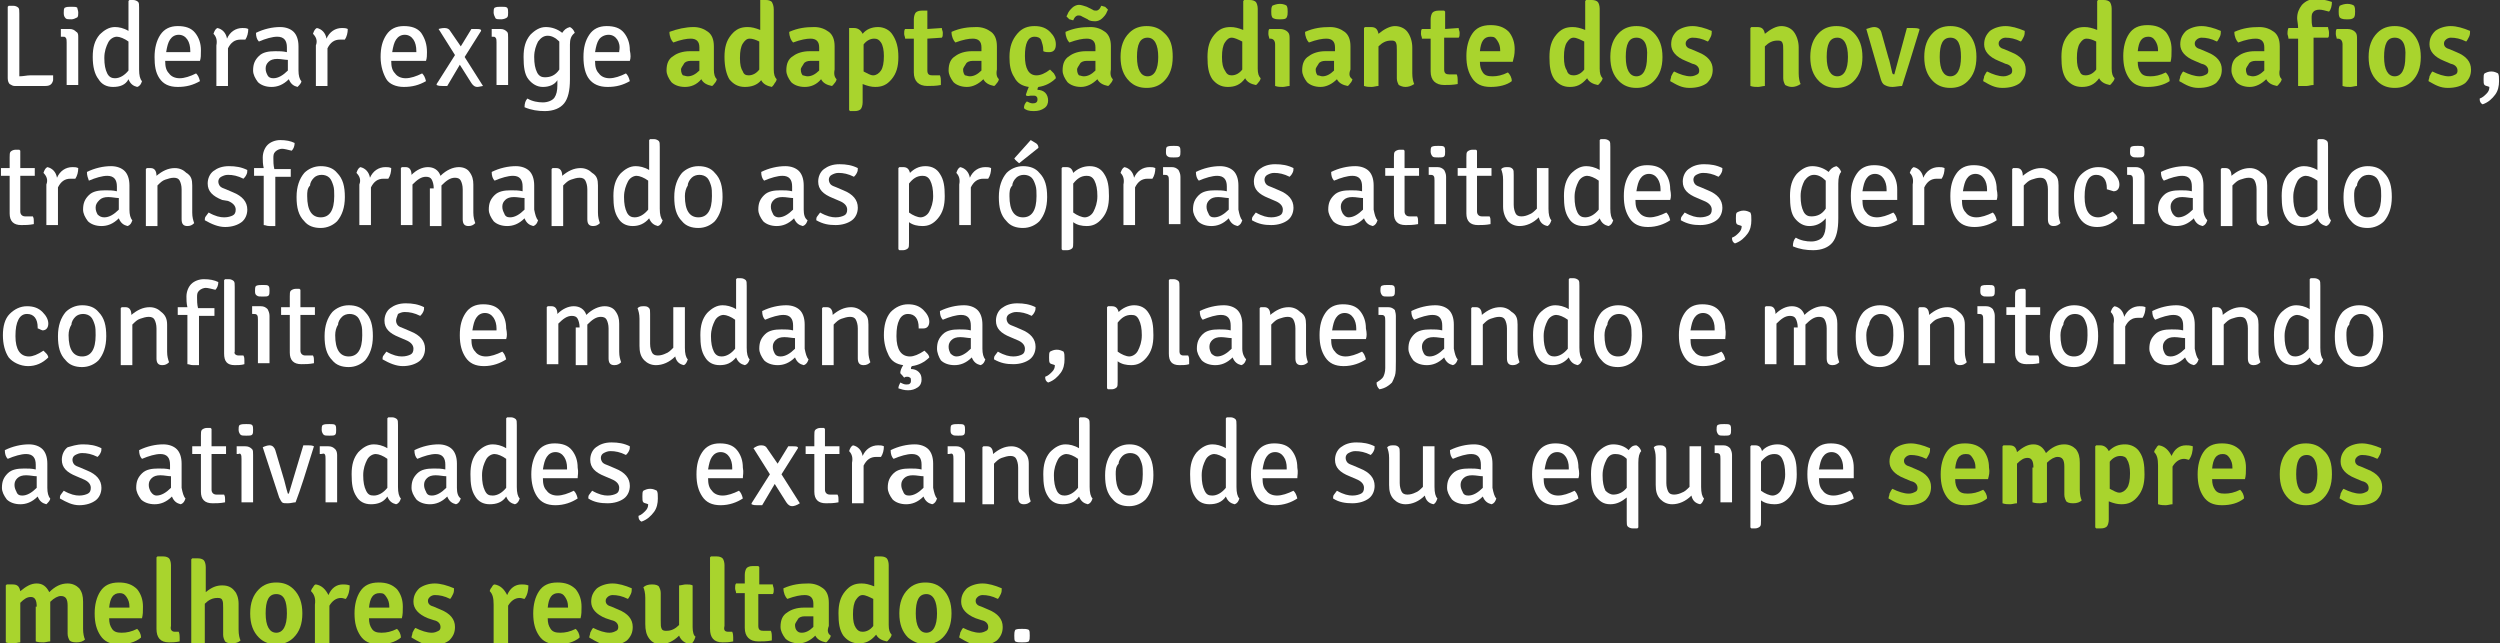 <!-- Generator: Adobe Illustrator 17.1.0, SVG Export Plug-In  -->
<svg version="1.1"
	 xmlns="http://www.w3.org/2000/svg" xmlns:xlink="http://www.w3.org/1999/xlink" xmlns:a="http://ns.adobe.com/AdobeSVGViewerExtensions/3.0/"
	 x="0px" y="0px" width="258.8px" height="66.6px" viewBox="0 0 258.8 66.6" enable-background="new 0 0 258.8 66.6"
	 xml:space="preserve">
<rect x="0" y="0" width="258.8" height="66.6" fill="#333333" stroke="none"/>
<defs>
</defs>
<g>
	<path fill="#FFFFFF" d="M3.1,7.8h2.4c0,0.2,0,0.4,0,0.5C5.4,8.7,5.2,8.9,4.7,8.9H1.5C1.3,8.9,1.2,8.8,1,8.7
		C0.9,8.6,0.8,8.4,0.8,8.1V0.7l0.1-0.1h0.5c0.2,0,0.4,0.1,0.5,0.2C2,0.9,2,1.1,2,1.4v6.5C2.4,7.9,2.8,7.8,3.1,7.8z"/>
	<path fill="#FFFFFF" d="M8.1,3.9v4.9c-0.1,0-0.3,0-0.6,0c-0.2,0-0.4,0-0.6,0V4.4c0-0.2,0-0.4-0.1-0.5S6.7,3.8,6.5,3.8H6.3
		c0-0.1,0-0.3,0-0.4c0-0.2,0-0.3,0-0.4c0.3,0,0.5,0,0.7,0h0.2c0.3,0,0.5,0.1,0.7,0.3C8.1,3.4,8.1,3.6,8.1,3.9z M6.6,1.3
		c0-0.2,0-0.4,0.1-0.5c0.2-0.1,0.4-0.1,0.7-0.1c0.3,0,0.5,0,0.6,0.1C8,0.9,8.1,1.1,8.1,1.3c0,0.2,0,0.4-0.1,0.5C7.8,1.9,7.6,2,7.4,2
		c-0.3,0-0.5,0-0.6-0.1C6.6,1.7,6.6,1.5,6.6,1.3z"/>
	<path fill="#FFFFFF" d="M11.7,9c-0.7,0-1.2-0.3-1.5-0.8C9.8,7.7,9.6,6.9,9.6,5.9c0-1,0.2-1.7,0.7-2.3c0.5-0.5,1-0.8,1.6-0.8
		c0.4,0,0.9,0.1,1.4,0.4V0.1l0.1-0.1h0.4c0.2,0,0.4,0.1,0.5,0.2c0.1,0.1,0.1,0.3,0.1,0.6v6.4c0,0.6,0.1,1,0.3,1.2
		c-0.1,0.3-0.2,0.5-0.5,0.6c-0.4-0.1-0.7-0.3-0.9-0.8C13,8.8,12.4,9,11.7,9z M11.9,8.1c0.5,0,1-0.3,1.4-0.8v-3
		c-0.4-0.3-0.9-0.5-1.2-0.5S11.4,4,11.2,4.4c-0.2,0.4-0.4,0.9-0.4,1.6c0,0.7,0.1,1.2,0.3,1.6S11.6,8.1,11.9,8.1z"/>
	<path fill="#FFFFFF" d="M20.7,6.3h-3.6c0,0.6,0.1,1,0.4,1.3c0.2,0.3,0.6,0.5,1.1,0.5s1.1-0.2,1.7-0.5c0.2,0.2,0.3,0.4,0.4,0.8
		C20,8.8,19.3,9,18.4,9c-0.9,0-1.5-0.3-1.9-0.9S16,6.8,16,5.9s0.2-1.7,0.6-2.3c0.4-0.6,1-0.9,1.8-0.9c0.8,0,1.4,0.2,1.8,0.7
		c0.4,0.5,0.6,1.1,0.6,1.8C20.8,5.7,20.8,6,20.7,6.3z M19.4,4.1c-0.2-0.3-0.5-0.5-0.9-0.5s-0.7,0.2-0.9,0.5
		c-0.2,0.3-0.3,0.7-0.4,1.3h2.5V5.3C19.7,4.8,19.6,4.4,19.4,4.1z"/>
	<path fill="#FFFFFF" d="M22.1,3.5c0.1-0.3,0.2-0.5,0.4-0.6c0.5,0.1,0.9,0.5,1,1.1c0.3-0.7,0.9-1.1,1.6-1.1c0.2,0,0.4,0,0.6,0.1
		c0,0.4-0.1,0.8-0.3,1.1c0,0-0.2,0-0.5,0c-0.6,0-1,0.3-1.3,0.9v3.9c-0.1,0-0.3,0-0.6,0s-0.4,0-0.6,0V4.7C22.5,4.2,22.4,3.8,22.1,3.5
		z"/>
	<path fill="#FFFFFF" d="M31.2,8.4C31.2,8.6,31,8.8,30.8,9c-0.4-0.1-0.7-0.3-0.9-0.8C29.3,8.8,28.7,9,28.1,9c-0.6,0-1.1-0.2-1.4-0.5
		c-0.3-0.4-0.5-0.8-0.5-1.2c0-0.7,0.2-1.1,0.6-1.5s1-0.5,1.7-0.5c0.4,0,0.8,0,1.2,0.1V4.9c0-0.7-0.3-1.1-1-1.1
		c-0.5,0-1.2,0.2-1.9,0.5c-0.2-0.2-0.3-0.5-0.3-0.9C27.3,3,28.2,2.8,29,2.8c0.6,0,1.1,0.2,1.4,0.5c0.3,0.3,0.5,0.8,0.5,1.5v2.5
		C30.9,7.8,31,8.2,31.2,8.4z M28.3,8.1c0.5,0,1-0.3,1.5-0.8V6.2c-0.3,0-0.7-0.1-1.1-0.1c-0.4,0-0.7,0.1-0.9,0.3
		c-0.2,0.2-0.3,0.4-0.3,0.7c0,0.3,0.1,0.5,0.2,0.7C27.8,8,28,8.1,28.3,8.1z"/>
	<path fill="#FFFFFF" d="M32.4,3.5c0.1-0.3,0.2-0.5,0.4-0.6c0.5,0.1,0.9,0.5,1,1.1c0.3-0.7,0.9-1.1,1.6-1.1c0.2,0,0.4,0,0.6,0.1
		c0,0.4-0.1,0.8-0.3,1.1c0,0-0.2,0-0.5,0c-0.6,0-1,0.3-1.3,0.9v3.9c-0.1,0-0.3,0-0.6,0s-0.4,0-0.6,0V4.7C32.9,4.2,32.7,3.8,32.4,3.5
		z"/>
	<path fill="#FFFFFF" d="M44.1,6.3h-3.6c0,0.6,0.1,1,0.4,1.3c0.2,0.3,0.6,0.5,1.1,0.5s1.1-0.2,1.7-0.5c0.2,0.2,0.3,0.4,0.4,0.8
		C43.4,8.8,42.7,9,41.8,9C41,9,40.3,8.7,40,8.2s-0.6-1.3-0.6-2.3s0.2-1.7,0.6-2.3c0.4-0.6,1-0.9,1.8-0.9c0.8,0,1.4,0.2,1.8,0.7
		C44,4,44.2,4.6,44.2,5.4C44.2,5.7,44.2,6,44.1,6.3z M42.8,4.1c-0.2-0.3-0.5-0.5-0.9-0.5s-0.7,0.2-0.9,0.5c-0.2,0.3-0.3,0.7-0.4,1.3
		h2.5V5.3C43.1,4.8,43,4.4,42.8,4.1z"/>
	<path fill="#FFFFFF" d="M48.8,3c0.1,0,0.3,0,0.5,0s0.4,0,0.5,0.1l0,0.1l-1.7,2.7l1.9,3C49.9,8.9,49.6,9,49.4,9s-0.4-0.1-0.6-0.4
		l-1.2-1.9l-1.3,2.2c-0.1,0-0.3,0-0.5,0c-0.2,0-0.4,0-0.6-0.1l0-0.1l1.9-3l-1.7-2.7C45.4,3,45.7,2.9,46,2.9s0.5,0.1,0.6,0.3l1.1,1.6
		L48.8,3z"/>
	<path fill="#FFFFFF" d="M52.6,3.9v4.9c-0.1,0-0.3,0-0.6,0c-0.2,0-0.4,0-0.6,0V4.4c0-0.2,0-0.4-0.1-0.5S51.2,3.8,51,3.8h-0.1
		c0-0.1,0-0.3,0-0.4c0-0.2,0-0.3,0-0.4c0.3,0,0.5,0,0.7,0h0.2c0.3,0,0.5,0.1,0.7,0.3C52.6,3.4,52.6,3.6,52.6,3.9z M51.1,1.3
		c0-0.2,0-0.4,0.1-0.5c0.2-0.1,0.4-0.1,0.7-0.1c0.3,0,0.5,0,0.6,0.1c0.1,0.1,0.1,0.3,0.1,0.5c0,0.2,0,0.4-0.1,0.5
		C52.4,1.9,52.1,2,51.9,2c-0.3,0-0.5,0-0.6-0.1C51.2,1.7,51.1,1.5,51.1,1.3z"/>
	<path fill="#FFFFFF" d="M56.2,9c-0.6,0-1.1-0.3-1.5-0.8c-0.4-0.5-0.5-1.3-0.5-2.3s0.2-1.7,0.7-2.3c0.5-0.5,1-0.8,1.6-0.8
		s1.2,0.2,1.7,0.6c0.2-0.3,0.4-0.5,0.8-0.6c0.2,0.1,0.4,0.3,0.5,0.6C59.1,3.7,59,4.1,59,4.6v3.6c0,1.2-0.2,2-0.6,2.5
		c-0.4,0.5-1.1,0.8-2,0.8c-0.7,0-1.4-0.1-2.1-0.4c0-0.4,0.1-0.7,0.3-0.9c0.5,0.3,1.1,0.4,1.6,0.4s1-0.2,1.2-0.5
		c0.2-0.3,0.3-0.7,0.3-1.3V8.3C57.4,8.8,56.8,9,56.2,9z M57.9,7.2V4.3c-0.4-0.4-0.8-0.6-1.2-0.6c-0.4,0-0.7,0.2-1,0.6
		c-0.2,0.4-0.4,0.9-0.4,1.6s0.1,1.2,0.3,1.6S56.1,8,56.4,8C57,8,57.5,7.8,57.9,7.2z"/>
	<path fill="#FFFFFF" d="M65.2,6.3h-3.6c0,0.6,0.1,1,0.4,1.3c0.2,0.3,0.6,0.5,1.1,0.5s1.1-0.2,1.7-0.5c0.2,0.2,0.3,0.4,0.4,0.8
		C64.5,8.8,63.8,9,62.9,9C62,9,61.4,8.7,61,8.2s-0.6-1.3-0.6-2.3s0.2-1.7,0.6-2.3c0.4-0.6,1-0.9,1.8-0.9c0.8,0,1.4,0.2,1.8,0.7
		c0.4,0.5,0.6,1.1,0.6,1.8C65.3,5.7,65.3,6,65.2,6.3z M63.9,4.1c-0.2-0.3-0.5-0.5-0.9-0.5S62.2,3.8,62,4.1c-0.2,0.3-0.3,0.7-0.4,1.3
		h2.5V5.3C64.2,4.8,64.1,4.4,63.9,4.1z"/>
	<path fill="#A9D42D" d="M74.2,8.2c0,0.1-0.1,0.3-0.2,0.4c-0.1,0.1-0.2,0.3-0.3,0.3c-0.5-0.1-0.9-0.3-1.1-0.7
		C72.1,8.8,71.5,9,70.9,9c-0.6,0-1.1-0.2-1.4-0.5C69.2,8.1,69,7.7,69,7.3c0-0.7,0.2-1.2,0.7-1.5c0.4-0.3,1-0.5,1.7-0.5
		c0.4,0,0.7,0,1,0V4.9c0-0.6-0.3-0.9-0.9-0.9c-0.4,0-1,0.1-1.8,0.4c-0.2-0.2-0.4-0.6-0.4-1.1C70.1,3,71,2.8,71.8,2.8
		c0.6,0,1.1,0.2,1.5,0.5s0.6,0.8,0.6,1.5v2.4C73.9,7.7,74,8,74.2,8.2z M71.2,7.9c0.4,0,0.8-0.2,1.2-0.6V6.3c-0.3,0-0.6,0-0.9,0
		s-0.6,0.1-0.7,0.3s-0.3,0.4-0.3,0.6c0,0.3,0.1,0.5,0.2,0.6C70.8,7.8,71,7.9,71.2,7.9z"/>
	<path fill="#A9D42D" d="M77.1,9c-0.7,0-1.2-0.3-1.6-0.8C75.2,7.7,75,6.9,75,5.9s0.2-1.7,0.7-2.3c0.5-0.6,1-0.8,1.7-0.8
		c0.4,0,0.8,0.1,1.3,0.3v-3L78.7,0h0.6c0.3,0,0.5,0.1,0.6,0.2C80,0.4,80.1,0.6,80.1,1v6.2c0,0.5,0.1,0.8,0.3,1
		c0,0.1-0.1,0.3-0.2,0.4C80.1,8.8,80,8.9,79.9,9c-0.5-0.1-0.9-0.3-1.1-0.7C78.4,8.8,77.8,9,77.1,9z M77.5,7.8c0.4,0,0.8-0.2,1.1-0.6
		V4.3C78.2,4.1,77.9,4,77.6,4c-0.3,0-0.5,0.2-0.7,0.5c-0.2,0.3-0.3,0.8-0.3,1.5s0.1,1.1,0.3,1.4C77,7.7,77.2,7.8,77.5,7.8z"/>
	<path fill="#A9D42D" d="M86.6,8.2c0,0.1-0.1,0.3-0.2,0.4c-0.1,0.1-0.2,0.3-0.3,0.3c-0.5-0.1-0.9-0.3-1.1-0.7
		C84.5,8.8,83.9,9,83.3,9c-0.6,0-1.1-0.2-1.4-0.5c-0.3-0.4-0.5-0.8-0.5-1.2c0-0.7,0.2-1.2,0.7-1.5c0.4-0.3,1-0.5,1.7-0.5
		c0.4,0,0.7,0,1,0V4.9c0-0.6-0.3-0.9-0.9-0.9c-0.4,0-1,0.1-1.8,0.4c-0.2-0.2-0.4-0.6-0.4-1.1c0.9-0.4,1.7-0.5,2.6-0.5
		c0.6,0,1.1,0.2,1.5,0.5s0.6,0.8,0.6,1.5v2.4C86.3,7.7,86.4,8,86.6,8.2z M83.6,7.9c0.4,0,0.8-0.2,1.2-0.6V6.3c-0.3,0-0.6,0-0.9,0
		s-0.6,0.1-0.7,0.3s-0.3,0.4-0.3,0.6c0,0.3,0.1,0.5,0.2,0.6C83.2,7.8,83.4,7.9,83.6,7.9z"/>
	<path fill="#A9D42D" d="M90.9,2.8c0.6,0,1.2,0.3,1.5,0.8C92.8,4.2,93,4.9,93,5.9s-0.2,1.7-0.7,2.3c-0.5,0.6-1,0.8-1.7,0.8
		c-0.4,0-0.8-0.1-1.3-0.3v1.9c0,0.3-0.1,0.6-0.2,0.7s-0.3,0.2-0.6,0.2H88l-0.1-0.1V2.9L88,2.9h0.4c0.4,0,0.7,0.2,0.9,0.6
		C89.7,3,90.3,2.8,90.9,2.8z M90.5,4c-0.4,0-0.8,0.2-1.1,0.6v2.8c0.4,0.2,0.7,0.4,1,0.4c0.3,0,0.6-0.2,0.8-0.5
		c0.2-0.3,0.3-0.8,0.3-1.5c0-0.6-0.1-1.1-0.3-1.4C91,4.1,90.8,4,90.5,4z"/>
	<path fill="#A9D42D" d="M97.5,2.9c0,0.2,0.1,0.3,0.1,0.5s0,0.4-0.1,0.5L96,4v3.3c0,0.4,0.2,0.5,0.5,0.5h0.8
		c0.1,0.2,0.1,0.5,0.1,0.6c0,0.2,0,0.3,0,0.4c-0.5,0.1-1,0.1-1.4,0.1c-0.9,0-1.4-0.5-1.4-1.4V4l-0.9,0c0-0.2-0.1-0.3-0.1-0.5
		s0-0.4,0.1-0.5l0.9,0V2c0-0.3,0.1-0.6,0.2-0.7c0.1-0.1,0.3-0.2,0.6-0.2h0.6L96,1.2v1.8L97.5,2.9z"/>
	<path fill="#A9D42D" d="M103.4,8.2c0,0.1-0.1,0.3-0.2,0.4c-0.1,0.1-0.2,0.3-0.3,0.3c-0.5-0.1-0.9-0.3-1.1-0.7
		c-0.5,0.5-1.1,0.8-1.7,0.8c-0.6,0-1.1-0.2-1.4-0.5c-0.3-0.4-0.5-0.8-0.5-1.2c0-0.7,0.2-1.2,0.7-1.5c0.4-0.3,1-0.5,1.7-0.5
		c0.4,0,0.7,0,1,0V4.9c0-0.6-0.3-0.9-0.9-0.9c-0.4,0-1,0.1-1.8,0.4c-0.2-0.2-0.4-0.6-0.4-1.1c0.9-0.4,1.7-0.5,2.6-0.5
		c0.6,0,1.1,0.2,1.5,0.5s0.6,0.8,0.6,1.5v2.4C103.1,7.7,103.2,8,103.4,8.2z M100.4,7.9c0.4,0,0.8-0.2,1.2-0.6V6.3
		c-0.3,0-0.6,0-0.9,0s-0.6,0.1-0.7,0.3s-0.3,0.4-0.3,0.6c0,0.3,0.1,0.5,0.2,0.6C100,7.8,100.2,7.9,100.4,7.9z"/>
	<path fill="#A9D42D" d="M106.2,9.8c0.1-0.3,0.2-0.6,0.3-0.8c-0.7-0.1-1.2-0.4-1.5-1c-0.4-0.6-0.5-1.3-0.5-2.1
		c0-1.1,0.3-1.8,0.8-2.4s1.1-0.8,1.8-0.8c0.7,0,1.2,0.2,1.6,0.6c0.4,0.4,0.6,0.8,0.6,1.3c0,0.5-0.2,0.8-0.7,0.8
		c-0.2,0-0.4,0-0.6-0.1c0,0,0-0.1,0-0.1c0-0.4-0.1-0.7-0.2-1s-0.4-0.4-0.7-0.4c-0.7,0-1,0.7-1,2s0.4,2,1.2,2c0.4,0,0.9-0.2,1.4-0.6
		c0.1,0.1,0.2,0.2,0.4,0.4c0.1,0.2,0.2,0.3,0.2,0.5c-0.5,0.5-1.1,0.8-1.8,0.9c-0.1,0.1-0.1,0.2-0.1,0.3c0.3,0,0.6,0.1,0.8,0.3
		c0.2,0.2,0.3,0.5,0.3,0.8s-0.1,0.6-0.4,0.8c-0.3,0.2-0.6,0.3-1.1,0.3s-0.8-0.1-1-0.3c0-0.3,0.1-0.5,0.3-0.7
		c0.2,0.1,0.4,0.2,0.6,0.2c0.3,0,0.5-0.1,0.5-0.4c0-0.1,0-0.2-0.1-0.3s-0.2-0.1-0.3-0.1s-0.2,0-0.3,0C106.3,10,106.2,9.9,106.2,9.8z
		"/>
	<path fill="#A9D42D" d="M115.2,8.2c0,0.1-0.1,0.3-0.2,0.4c-0.1,0.1-0.2,0.3-0.3,0.3c-0.5-0.1-0.9-0.3-1.1-0.7
		c-0.5,0.5-1.1,0.8-1.7,0.8c-0.6,0-1.1-0.2-1.4-0.5c-0.3-0.4-0.5-0.8-0.5-1.2c0-0.7,0.2-1.2,0.7-1.5c0.4-0.3,1-0.5,1.7-0.5
		c0.4,0,0.7,0,1,0V4.9c0-0.6-0.3-0.9-0.9-0.9c-0.4,0-1,0.1-1.8,0.4c-0.2-0.2-0.4-0.6-0.4-1.1c0.9-0.4,1.7-0.5,2.6-0.5
		c0.6,0,1.1,0.2,1.5,0.5s0.6,0.8,0.6,1.5v2.4C114.9,7.7,115,8,115.2,8.2z M112.6,2L112,1.7c-0.1-0.1-0.3-0.1-0.4-0.1
		s-0.3,0.1-0.4,0.3l-0.1,0.2c-0.1,0-0.3-0.1-0.4-0.1c-0.1-0.1-0.2-0.2-0.3-0.3l0.1-0.2c0.1-0.3,0.3-0.5,0.5-0.7
		c0.2-0.2,0.5-0.3,0.7-0.3s0.5,0.1,0.8,0.2l0.6,0.3c0.1,0.1,0.3,0.1,0.4,0.1s0.3-0.1,0.4-0.3l0.1-0.2c0.1,0,0.3,0.1,0.4,0.1
		c0.1,0.1,0.2,0.2,0.3,0.3l-0.1,0.2c-0.1,0.3-0.3,0.5-0.5,0.7c-0.2,0.2-0.5,0.3-0.7,0.3S112.8,2.2,112.6,2z M112.2,7.9
		c0.4,0,0.8-0.2,1.2-0.6V6.3c-0.3,0-0.6,0-0.9,0s-0.6,0.1-0.7,0.3s-0.3,0.4-0.3,0.6c0,0.3,0.1,0.5,0.2,0.6
		C111.8,7.8,112,7.9,112.2,7.9z"/>
	<path fill="#A9D42D" d="M121.4,5.9c0,1.1-0.3,1.9-0.9,2.5c-0.5,0.5-1.1,0.7-1.8,0.7s-1.3-0.2-1.8-0.7c-0.6-0.6-0.9-1.4-0.9-2.5
		c0-1.1,0.3-1.9,0.9-2.5c0.5-0.5,1.1-0.7,1.8-0.7s1.3,0.2,1.8,0.7C121.2,4,121.4,4.8,121.4,5.9z M118.8,3.9c-0.8,0-1.1,0.7-1.1,2
		c0,1.3,0.4,2,1.1,2s1.1-0.7,1.1-2C119.9,4.6,119.5,3.9,118.8,3.9z"/>
	<path fill="#A9D42D" d="M127.1,9c-0.7,0-1.2-0.3-1.6-0.8c-0.4-0.6-0.5-1.3-0.5-2.3s0.2-1.7,0.7-2.3c0.5-0.6,1-0.8,1.7-0.8
		c0.4,0,0.8,0.1,1.3,0.3v-3l0.1-0.1h0.6c0.3,0,0.5,0.1,0.6,0.2c0.1,0.1,0.2,0.4,0.2,0.7v6.2c0,0.5,0.1,0.8,0.3,1
		c0,0.1-0.1,0.3-0.2,0.4c-0.1,0.1-0.2,0.3-0.3,0.3c-0.5-0.1-0.9-0.3-1.1-0.7C128.4,8.8,127.8,9,127.1,9z M127.5,7.8
		c0.4,0,0.8-0.2,1.1-0.6V4.3c-0.4-0.2-0.8-0.4-1.1-0.4c-0.3,0-0.5,0.2-0.7,0.5c-0.2,0.3-0.3,0.8-0.3,1.5s0.1,1.1,0.3,1.4
		C127,7.7,127.2,7.8,127.5,7.8z"/>
	<path fill="#A9D42D" d="M133.5,4.1v4.8c-0.2,0-0.5,0.1-0.7,0.1c-0.3,0-0.5,0-0.8-0.1V4.6c0-0.4-0.2-0.6-0.5-0.6h-0.1
		c0-0.1-0.1-0.3-0.1-0.5c0-0.2,0-0.4,0.1-0.5c0.3,0,0.6,0,0.9,0h0.2c0.3,0,0.6,0.1,0.8,0.3S133.5,3.7,133.5,4.1z M131.7,1.8
		c-0.1-0.2-0.1-0.4-0.1-0.6s0-0.4,0.1-0.6c0.2-0.1,0.5-0.2,0.8-0.2c0.3,0,0.6,0.1,0.7,0.2c0.1,0.2,0.1,0.4,0.1,0.6s0,0.4-0.1,0.6
		C133.1,2,132.8,2,132.5,2S131.9,2,131.7,1.8z"/>
	<path fill="#A9D42D" d="M140,8.2c0,0.1-0.1,0.3-0.2,0.4c-0.1,0.1-0.2,0.3-0.3,0.3c-0.5-0.1-0.9-0.3-1.1-0.7
		c-0.5,0.5-1.1,0.8-1.7,0.8c-0.6,0-1.1-0.2-1.4-0.5c-0.3-0.4-0.5-0.8-0.5-1.2c0-0.7,0.2-1.2,0.7-1.5c0.4-0.3,1-0.5,1.7-0.5
		c0.4,0,0.7,0,1,0V4.9c0-0.6-0.3-0.9-0.9-0.9c-0.4,0-1,0.1-1.8,0.4c-0.2-0.2-0.4-0.6-0.4-1.1c0.9-0.4,1.7-0.5,2.6-0.5
		c0.6,0,1.1,0.2,1.5,0.5s0.6,0.8,0.6,1.5v2.4C139.6,7.7,139.7,8,140,8.2z M136.9,7.9c0.4,0,0.8-0.2,1.2-0.6V6.3c-0.3,0-0.6,0-0.9,0
		s-0.6,0.1-0.7,0.3s-0.3,0.4-0.3,0.6c0,0.3,0.1,0.5,0.2,0.6C136.6,7.8,136.7,7.9,136.9,7.9z"/>
	<path fill="#A9D42D" d="M146.2,4.9v2.7c0,0.5,0.1,0.9,0.2,1.1c-0.3,0.2-0.6,0.3-0.9,0.3c-0.3,0-0.5-0.1-0.7-0.2
		c-0.1-0.2-0.2-0.4-0.2-0.7V5.2c0-0.4,0-0.6-0.1-0.8c-0.1-0.2-0.3-0.2-0.5-0.2c-0.5,0-0.9,0.2-1.3,0.6v4.1c-0.2,0-0.5,0.1-0.7,0.1
		c-0.3,0-0.5,0-0.8-0.1V2.9l0.1-0.1h0.6c0.5,0,0.7,0.2,0.8,0.7c0.6-0.5,1.2-0.8,1.7-0.8s1,0.2,1.3,0.6S146.2,4.3,146.2,4.9z"/>
	<path fill="#A9D42D" d="M151,2.9c0,0.2,0.1,0.3,0.1,0.5s0,0.4-0.1,0.5l-1.5,0v3.3c0,0.4,0.2,0.5,0.5,0.5h0.8
		c0.1,0.2,0.1,0.5,0.1,0.6c0,0.2,0,0.3,0,0.4c-0.5,0.1-1,0.1-1.4,0.1c-0.9,0-1.4-0.5-1.4-1.4V4l-0.9,0c0-0.2-0.1-0.3-0.1-0.5
		s0-0.4,0.1-0.5l0.9,0V2c0-0.3,0.1-0.6,0.2-0.7c0.1-0.1,0.3-0.2,0.6-0.2h0.6l0.1,0.1v1.8L151,2.9z"/>
	<path fill="#A9D42D" d="M156.6,6.4h-3.4c0,0.5,0.1,0.8,0.3,1.1c0.2,0.3,0.5,0.4,1,0.4s1-0.1,1.6-0.4c0.2,0.2,0.4,0.5,0.4,0.9
		C156,8.8,155.2,9,154.3,9c-0.9,0-1.5-0.3-1.9-0.9c-0.4-0.6-0.6-1.3-0.6-2.3c0-0.9,0.2-1.7,0.6-2.3c0.4-0.6,1-0.9,1.9-0.9
		c0.8,0,1.4,0.2,1.9,0.7c0.4,0.5,0.6,1.1,0.6,1.8C156.8,5.7,156.7,6,156.6,6.4z M154.3,3.8c-0.7,0-1,0.5-1.1,1.5h2.1V5.2
		c0-0.4-0.1-0.7-0.3-1S154.7,3.8,154.3,3.8z"/>
	<path fill="#A9D42D" d="M162.5,9c-0.7,0-1.2-0.3-1.6-0.8c-0.4-0.6-0.5-1.3-0.5-2.3s0.2-1.7,0.7-2.3c0.5-0.6,1-0.8,1.7-0.8
		c0.4,0,0.8,0.1,1.3,0.3v-3l0.1-0.1h0.6c0.3,0,0.5,0.1,0.6,0.2c0.1,0.1,0.2,0.4,0.2,0.7v6.2c0,0.5,0.1,0.8,0.3,1
		c0,0.1-0.1,0.3-0.2,0.4c-0.1,0.1-0.2,0.3-0.3,0.3c-0.5-0.1-0.9-0.3-1.1-0.7C163.7,8.8,163.2,9,162.5,9z M162.9,7.8
		c0.4,0,0.8-0.2,1.1-0.6V4.3c-0.4-0.2-0.8-0.4-1.1-0.4c-0.3,0-0.5,0.2-0.7,0.5c-0.2,0.3-0.3,0.8-0.3,1.5s0.1,1.1,0.3,1.4
		C162.3,7.7,162.6,7.8,162.9,7.8z"/>
	<path fill="#A9D42D" d="M172.1,5.9c0,1.1-0.3,1.9-0.9,2.5c-0.5,0.5-1.1,0.7-1.8,0.7s-1.3-0.2-1.8-0.7c-0.6-0.6-0.9-1.4-0.9-2.5
		c0-1.1,0.3-1.9,0.9-2.5c0.5-0.5,1.1-0.7,1.8-0.7s1.3,0.2,1.8,0.7C171.8,4,172.1,4.8,172.1,5.9z M169.4,3.9c-0.8,0-1.1,0.7-1.1,2
		c0,1.3,0.4,2,1.1,2s1.1-0.7,1.1-2C170.6,4.6,170.2,3.9,169.4,3.9z"/>
	<path fill="#A9D42D" d="M172.9,8.4c0-0.2,0.1-0.3,0.1-0.5c0.1-0.2,0.2-0.4,0.3-0.5c0.6,0.3,1.2,0.5,1.7,0.5c0.3,0,0.5-0.1,0.7-0.2
		c0.2-0.1,0.2-0.3,0.2-0.4c0-0.3-0.2-0.6-0.7-0.7l-0.7-0.3c-1-0.4-1.5-1-1.5-1.7c0-0.6,0.2-1,0.6-1.4c0.4-0.3,1-0.5,1.6-0.5
		s1.3,0.2,2,0.5c0,0.2,0,0.4-0.1,0.6c-0.1,0.2-0.2,0.4-0.3,0.5c-0.6-0.3-1.1-0.4-1.6-0.4c-0.2,0-0.4,0.1-0.5,0.2
		c-0.1,0.1-0.2,0.2-0.2,0.4c0,0.3,0.2,0.5,0.6,0.6l0.7,0.3c1,0.4,1.5,1,1.5,1.8c0,0.6-0.2,1-0.6,1.4c-0.4,0.3-1,0.5-1.8,0.5
		S173.6,8.8,172.9,8.4z"/>
	<path fill="#A9D42D" d="M186.2,4.9v2.7c0,0.5,0.1,0.9,0.2,1.1c-0.3,0.2-0.6,0.3-0.9,0.3c-0.3,0-0.5-0.1-0.7-0.2
		c-0.1-0.2-0.2-0.4-0.2-0.7V5.2c0-0.4,0-0.6-0.1-0.8c-0.1-0.2-0.3-0.2-0.5-0.2c-0.5,0-0.9,0.2-1.3,0.6v4.1c-0.2,0-0.5,0.1-0.7,0.1
		c-0.3,0-0.5,0-0.8-0.1V2.9l0.1-0.1h0.6c0.5,0,0.7,0.2,0.8,0.7c0.6-0.5,1.2-0.8,1.7-0.8s1,0.2,1.3,0.6S186.2,4.3,186.2,4.9z"/>
	<path fill="#A9D42D" d="M192.8,5.9c0,1.1-0.3,1.9-0.9,2.5c-0.5,0.5-1.1,0.7-1.8,0.7s-1.3-0.2-1.8-0.7c-0.6-0.6-0.9-1.4-0.9-2.5
		c0-1.1,0.3-1.9,0.9-2.5c0.5-0.5,1.1-0.7,1.8-0.7s1.3,0.2,1.8,0.7C192.5,4,192.8,4.8,192.8,5.9z M190.2,3.9c-0.8,0-1.1,0.7-1.1,2
		c0,1.3,0.4,2,1.1,2s1.1-0.7,1.1-2C191.3,4.6,190.9,3.9,190.2,3.9z"/>
	<path fill="#A9D42D" d="M196.1,7.7l1.3-4.8c0.2,0,0.4,0,0.6,0s0.5,0,0.7,0.1l0,0.1c-0.8,2.6-1.4,4.6-1.8,5.8c-0.3,0-0.7,0.1-1,0.1
		c-0.4,0-0.6-0.1-0.8-0.2c-0.2-0.1-0.3-0.3-0.4-0.6L193.2,3c0.3-0.1,0.6-0.2,0.8-0.2c0.4,0,0.7,0.2,0.8,0.7l0.7,2.5
		c0.1,0.2,0.2,0.8,0.4,1.6C196,7.7,196,7.7,196.1,7.7z"/>
	<path fill="#A9D42D" d="M204.6,5.9c0,1.1-0.3,1.9-0.9,2.5c-0.5,0.5-1.1,0.7-1.8,0.7s-1.3-0.2-1.8-0.7c-0.6-0.6-0.9-1.4-0.9-2.5
		c0-1.1,0.3-1.9,0.9-2.5c0.5-0.5,1.1-0.7,1.8-0.7s1.3,0.2,1.8,0.7C204.3,4,204.6,4.8,204.6,5.9z M201.9,3.9c-0.8,0-1.1,0.7-1.1,2
		c0,1.3,0.4,2,1.1,2s1.1-0.7,1.1-2C203,4.6,202.7,3.9,201.9,3.9z"/>
	<path fill="#A9D42D" d="M205.3,8.4c0-0.2,0.1-0.3,0.1-0.5c0.1-0.2,0.2-0.4,0.3-0.5c0.6,0.3,1.2,0.5,1.7,0.5c0.3,0,0.5-0.1,0.7-0.2
		c0.2-0.1,0.2-0.3,0.2-0.4c0-0.3-0.2-0.6-0.7-0.7l-0.7-0.3c-1-0.4-1.5-1-1.5-1.7c0-0.6,0.2-1,0.6-1.4c0.4-0.3,1-0.5,1.6-0.5
		s1.3,0.2,2,0.5c0,0.2,0,0.4-0.1,0.6c-0.1,0.2-0.2,0.4-0.3,0.5c-0.6-0.3-1.1-0.4-1.6-0.4c-0.2,0-0.4,0.1-0.5,0.2
		c-0.1,0.1-0.2,0.2-0.2,0.4c0,0.3,0.2,0.5,0.6,0.6l0.7,0.3c1,0.4,1.5,1,1.5,1.8c0,0.6-0.2,1-0.6,1.4c-0.4,0.3-1,0.5-1.8,0.5
		S206,8.8,205.3,8.4z"/>
	<path fill="#A9D42D" d="M215.5,9c-0.7,0-1.2-0.3-1.6-0.8c-0.4-0.6-0.5-1.3-0.5-2.3s0.2-1.7,0.7-2.3c0.5-0.6,1-0.8,1.7-0.8
		c0.4,0,0.8,0.1,1.3,0.3v-3l0.1-0.1h0.6c0.3,0,0.5,0.1,0.6,0.2c0.1,0.1,0.2,0.4,0.2,0.7v6.2c0,0.5,0.1,0.8,0.3,1
		c0,0.1-0.1,0.3-0.2,0.4c-0.1,0.1-0.2,0.3-0.3,0.3c-0.5-0.1-0.9-0.3-1.1-0.7C216.8,8.8,216.2,9,215.5,9z M215.9,7.8
		c0.4,0,0.8-0.2,1.1-0.6V4.3C216.6,4.1,216.3,4,216,4c-0.3,0-0.5,0.2-0.7,0.5c-0.2,0.3-0.3,0.8-0.3,1.5s0.1,1.1,0.3,1.4
		C215.4,7.7,215.6,7.8,215.9,7.8z"/>
	<path fill="#A9D42D" d="M224.7,6.4h-3.4c0,0.5,0.1,0.8,0.3,1.1c0.2,0.3,0.5,0.4,1,0.4s1-0.1,1.6-0.4c0.2,0.2,0.4,0.5,0.4,0.9
		C224,8.8,223.2,9,222.3,9c-0.9,0-1.5-0.3-1.9-0.9c-0.4-0.6-0.6-1.3-0.6-2.3c0-0.9,0.2-1.7,0.6-2.3c0.4-0.6,1-0.9,1.9-0.9
		c0.8,0,1.4,0.2,1.9,0.7c0.4,0.5,0.6,1.1,0.6,1.8C224.8,5.7,224.8,6,224.7,6.4z M222.4,3.8c-0.7,0-1,0.5-1.1,1.5h2.1V5.2
		c0-0.4-0.1-0.7-0.3-1S222.7,3.8,222.4,3.8z"/>
	<path fill="#A9D42D" d="M225.6,8.4c0-0.2,0.1-0.3,0.1-0.5c0.1-0.2,0.2-0.4,0.3-0.5c0.6,0.3,1.2,0.5,1.7,0.5c0.3,0,0.5-0.1,0.7-0.2
		c0.2-0.1,0.2-0.3,0.2-0.4c0-0.3-0.2-0.6-0.7-0.7l-0.7-0.3c-1-0.4-1.5-1-1.5-1.7c0-0.6,0.2-1,0.6-1.4c0.4-0.3,1-0.5,1.6-0.5
		s1.3,0.2,2,0.5c0,0.2,0,0.4-0.1,0.6c-0.1,0.2-0.2,0.4-0.3,0.5c-0.6-0.3-1.1-0.4-1.6-0.4c-0.2,0-0.4,0.1-0.5,0.2
		c-0.1,0.1-0.2,0.2-0.2,0.4c0,0.3,0.2,0.5,0.6,0.6l0.7,0.3c1,0.4,1.5,1,1.5,1.8c0,0.6-0.2,1-0.6,1.4c-0.4,0.3-1,0.5-1.8,0.5
		S226.3,8.8,225.6,8.4z"/>
	<path fill="#A9D42D" d="M236.2,8.2c0,0.1-0.1,0.3-0.2,0.4c-0.1,0.1-0.2,0.3-0.3,0.3c-0.5-0.1-0.9-0.3-1.1-0.7
		c-0.5,0.5-1.1,0.8-1.7,0.8c-0.6,0-1.1-0.2-1.4-0.5c-0.3-0.4-0.5-0.8-0.5-1.2c0-0.7,0.2-1.2,0.7-1.5c0.4-0.3,1-0.5,1.7-0.5
		c0.4,0,0.7,0,1,0V4.9c0-0.6-0.3-0.9-0.9-0.9c-0.4,0-1,0.1-1.8,0.4c-0.2-0.2-0.4-0.6-0.4-1.1c0.9-0.4,1.7-0.5,2.6-0.5
		c0.6,0,1.1,0.2,1.5,0.5s0.6,0.8,0.6,1.5v2.4C235.9,7.7,236,8,236.2,8.2z M233.2,7.9c0.4,0,0.8-0.2,1.2-0.6V6.3c-0.3,0-0.6,0-0.9,0
		s-0.6,0.1-0.7,0.3s-0.3,0.4-0.3,0.6c0,0.3,0.1,0.5,0.2,0.6C232.8,7.8,233,7.9,233.2,7.9z"/>
	<path fill="#A9D42D" d="M237.9,8.9V4l-1,0c0-0.2-0.1-0.4-0.1-0.5s0-0.4,0.1-0.6l1,0c0-0.4-0.1-0.8-0.1-1c0-0.6,0.2-1,0.5-1.4
		c0.4-0.4,0.8-0.6,1.4-0.6s1.1,0.1,1.7,0.3c0,0.4-0.1,0.8-0.3,1c-0.4-0.1-0.7-0.2-1-0.2s-0.5,0.1-0.6,0.2c-0.2,0.2-0.2,0.4-0.2,0.7
		s0,0.6,0.1,0.9l1.6,0c0,0.2,0.1,0.3,0.1,0.6s0,0.4-0.1,0.5l-1.5,0v4.9c-0.3,0-0.5,0.1-0.7,0.1C238.3,8.9,238.1,8.9,237.9,8.9z"/>
	<path fill="#A9D42D" d="M244,4.1v4.8c-0.2,0-0.5,0.1-0.7,0.1c-0.3,0-0.5,0-0.8-0.1V4.6c0-0.4-0.2-0.6-0.5-0.6h-0.1
		c0-0.1-0.1-0.3-0.1-0.5c0-0.2,0-0.4,0.1-0.5c0.3,0,0.6,0,0.9,0h0.2c0.3,0,0.6,0.1,0.8,0.3S244,3.7,244,4.1z M242.2,1.8
		c-0.1-0.2-0.1-0.4-0.1-0.6s0-0.4,0.1-0.6c0.2-0.1,0.5-0.2,0.8-0.2c0.3,0,0.6,0.1,0.7,0.2c0.1,0.2,0.1,0.4,0.1,0.6s0,0.4-0.1,0.6
		C243.5,2,243.3,2,243,2S242.4,2,242.2,1.8z"/>
	<path fill="#A9D42D" d="M250.6,5.9c0,1.1-0.3,1.9-0.9,2.5c-0.5,0.5-1.1,0.7-1.8,0.7s-1.3-0.2-1.8-0.7c-0.6-0.6-0.9-1.4-0.9-2.5
		c0-1.1,0.3-1.9,0.9-2.5c0.5-0.5,1.1-0.7,1.8-0.7s1.3,0.2,1.8,0.7C250.3,4,250.6,4.8,250.6,5.9z M247.9,3.9c-0.8,0-1.1,0.7-1.1,2
		c0,1.3,0.4,2,1.1,2s1.1-0.7,1.1-2C249.1,4.6,248.7,3.9,247.9,3.9z"/>
	<path fill="#A9D42D" d="M251.4,8.4c0-0.2,0.1-0.3,0.1-0.5c0.1-0.2,0.2-0.4,0.3-0.5c0.6,0.3,1.2,0.5,1.7,0.5c0.3,0,0.5-0.1,0.7-0.2
		c0.2-0.1,0.2-0.3,0.2-0.4c0-0.3-0.2-0.6-0.7-0.7l-0.7-0.3c-1-0.4-1.5-1-1.5-1.7c0-0.6,0.2-1,0.6-1.4c0.4-0.3,1-0.5,1.6-0.5
		s1.3,0.2,2,0.5c0,0.2,0,0.4-0.1,0.6c-0.1,0.2-0.2,0.4-0.3,0.5c-0.6-0.3-1.1-0.4-1.6-0.4c-0.2,0-0.4,0.1-0.5,0.2
		c-0.1,0.1-0.2,0.2-0.2,0.4c0,0.3,0.2,0.5,0.6,0.6l0.7,0.3c1,0.4,1.5,1,1.5,1.8c0,0.6-0.2,1-0.6,1.4c-0.4,0.3-1,0.5-1.8,0.5
		S252.1,8.8,251.4,8.4z"/>
	<path fill="#FFFFFF" d="M257,10.8c-0.2-0.1-0.3-0.3-0.3-0.5c0,0,0-0.1,0-0.1c0.3-0.1,0.5-0.3,0.7-0.5c0.2-0.2,0.3-0.4,0.3-0.7
		c-0.2-0.1-0.4-0.1-0.5-0.2c-0.1-0.1-0.1-0.3-0.1-0.6c0-0.3,0-0.5,0.1-0.6c0.2-0.1,0.4-0.2,0.7-0.2s0.5,0.1,0.7,0.2
		c0.1,0.2,0.1,0.4,0.1,0.8c0,0.5-0.1,1-0.4,1.4S257.6,10.6,257,10.8z"/>
	<path fill="#FFFFFF" d="M3.6,17.4c0,0.1,0,0.3,0,0.4s0,0.3,0,0.4l-1.5,0v3.7c0,0.3,0.2,0.5,0.5,0.5h0.8c0.1,0.2,0.1,0.3,0.1,0.5
		s0,0.3,0,0.3c-0.5,0.1-0.9,0.1-1.3,0.1c-0.8,0-1.2-0.4-1.2-1.2v-3.9l-0.9,0c0-0.1,0-0.3,0-0.4s0-0.3,0-0.4l0.9,0v-1.1
		c0-0.3,0-0.5,0.1-0.6c0.1-0.1,0.3-0.2,0.5-0.2H2l0.1,0.1v1.8L3.6,17.4z"/>
	<path fill="#FFFFFF" d="M4.5,17.9c0.1-0.3,0.2-0.5,0.4-0.6c0.5,0.1,0.9,0.5,1,1.1c0.3-0.7,0.9-1.1,1.6-1.1c0.2,0,0.4,0,0.6,0.1
		c0,0.4-0.1,0.8-0.3,1.1c0,0-0.2,0-0.5,0c-0.6,0-1,0.3-1.3,0.9v3.9c-0.1,0-0.3,0-0.6,0s-0.4,0-0.6,0v-4.2C5,18.6,4.8,18.2,4.5,17.9z
		"/>
	<path fill="#FFFFFF" d="M13.7,22.8c-0.1,0.3-0.2,0.5-0.5,0.6c-0.4-0.1-0.7-0.3-0.9-0.8c-0.6,0.6-1.2,0.8-1.8,0.8
		c-0.6,0-1.1-0.2-1.4-0.5c-0.3-0.4-0.5-0.8-0.5-1.2c0-0.7,0.2-1.1,0.6-1.5s1-0.5,1.7-0.5c0.4,0,0.8,0,1.2,0.1v-0.5
		c0-0.7-0.3-1.1-1-1.1c-0.5,0-1.2,0.2-1.9,0.5C9.1,18.4,9,18.2,9,17.8c0.8-0.4,1.7-0.6,2.5-0.6c0.6,0,1.1,0.2,1.4,0.5
		c0.3,0.3,0.5,0.8,0.5,1.5v2.5C13.4,22.2,13.5,22.6,13.7,22.8z M10.8,22.5c0.5,0,1-0.3,1.5-0.8v-1.2c-0.3,0-0.7-0.1-1.1-0.1
		c-0.4,0-0.7,0.1-0.9,0.3C10,21,9.9,21.2,9.9,21.5c0,0.3,0.1,0.5,0.2,0.7C10.3,22.4,10.5,22.5,10.8,22.5z"/>
	<path fill="#FFFFFF" d="M19.9,19.2V22c0,0.5,0.1,0.8,0.2,1.1c-0.2,0.2-0.4,0.3-0.7,0.3c-0.4,0-0.6-0.2-0.6-0.7v-3.1
		c0-0.4-0.1-0.7-0.2-0.9c-0.1-0.2-0.3-0.3-0.6-0.3c-0.3,0-0.6,0.1-0.9,0.2c-0.3,0.1-0.5,0.3-0.8,0.6v4.2c-0.1,0-0.3,0-0.6,0
		s-0.4,0-0.6,0v-5.9l0.1-0.1h0.4c0.4,0,0.6,0.3,0.6,0.8c0.6-0.5,1.2-0.8,1.9-0.8c0.5,0,0.9,0.2,1.2,0.5
		C19.8,18.2,19.9,18.6,19.9,19.2z"/>
	<path fill="#FFFFFF" d="M21.2,22.8c0-0.1,0-0.3,0.1-0.4s0.2-0.3,0.3-0.4c0.7,0.4,1.2,0.5,1.6,0.5c0.4,0,0.7-0.1,0.9-0.2
		c0.2-0.1,0.3-0.3,0.3-0.6c0-0.4-0.3-0.7-0.8-0.9L23,20.7c-1-0.4-1.5-0.9-1.5-1.7c0-0.5,0.2-1,0.6-1.3c0.4-0.3,0.9-0.5,1.6-0.5
		s1.3,0.1,1.9,0.4c0,0.2,0,0.3-0.1,0.5s-0.2,0.3-0.3,0.4c-0.6-0.3-1.1-0.4-1.6-0.4c-0.3,0-0.5,0.1-0.7,0.2c-0.2,0.1-0.3,0.3-0.3,0.5
		c0,0.2,0.1,0.4,0.2,0.5s0.3,0.2,0.6,0.3l0.7,0.3c1,0.4,1.5,1,1.5,1.8c0,0.5-0.2,1-0.6,1.3c-0.4,0.3-1,0.5-1.7,0.5
		S21.9,23.2,21.2,22.8z"/>
	<path fill="#FFFFFF" d="M27.3,23.3v-5.1l-1,0c0-0.2,0-0.3,0-0.4c0-0.1,0-0.3,0-0.4l1,0c-0.1-0.4-0.1-0.8-0.1-1.1
		c0-0.5,0.2-1,0.5-1.3c0.3-0.3,0.8-0.5,1.3-0.5c0.6,0,1.1,0.1,1.5,0.3c0,0.3-0.1,0.6-0.3,0.8c-0.4-0.1-0.8-0.2-1-0.2
		s-0.5,0.1-0.7,0.3c-0.2,0.2-0.2,0.4-0.2,0.7c0,0.3,0,0.7,0.1,1.1l1.7,0c0,0.2,0,0.3,0,0.4c0,0.1,0,0.2,0,0.4l-1.6,0v5.1
		c-0.2,0-0.3,0-0.6,0S27.5,23.3,27.3,23.3z"/>
	<path fill="#FFFFFF" d="M34.9,17.9c0.6,0.6,0.8,1.4,0.8,2.5s-0.3,1.9-0.8,2.5c-0.4,0.4-1,0.7-1.7,0.7s-1.3-0.2-1.7-0.7
		c-0.6-0.6-0.8-1.4-0.8-2.5s0.3-1.9,0.8-2.5c0.4-0.4,1-0.7,1.7-0.7S34.5,17.4,34.9,17.9z M31.8,20.3c0,1.5,0.5,2.2,1.4,2.2
		s1.4-0.7,1.4-2.2c0-0.4,0-0.8-0.1-1.1c-0.1-0.3-0.2-0.6-0.4-0.8c-0.2-0.2-0.5-0.3-0.8-0.3s-0.6,0.1-0.8,0.3
		c-0.2,0.2-0.4,0.5-0.4,0.8C31.8,19.5,31.8,19.9,31.8,20.3z"/>
	<path fill="#FFFFFF" d="M36.9,17.9c0.1-0.3,0.2-0.5,0.4-0.6c0.5,0.1,0.9,0.5,1,1.1c0.3-0.7,0.9-1.1,1.6-1.1c0.2,0,0.4,0,0.6,0.1
		c0,0.4-0.1,0.8-0.3,1.1c0,0-0.2,0-0.5,0c-0.6,0-1,0.3-1.3,0.9v3.9c-0.1,0-0.3,0-0.6,0s-0.4,0-0.6,0v-4.2
		C37.4,18.6,37.2,18.2,36.9,17.9z"/>
	<path fill="#FFFFFF" d="M44.9,19.5c0-0.4-0.1-0.7-0.2-0.9c-0.1-0.2-0.3-0.3-0.6-0.3c-0.5,0-0.9,0.3-1.4,0.8v4.2c-0.1,0-0.3,0-0.6,0
		s-0.4,0-0.6,0v-5.9l0.1-0.1h0.4c0.4,0,0.6,0.3,0.6,0.8c0.5-0.5,1.1-0.8,1.7-0.8s1.1,0.3,1.3,0.9c0.6-0.6,1.3-0.9,1.9-0.9
		c0.5,0,0.9,0.2,1.1,0.5c0.3,0.4,0.4,0.8,0.4,1.3V22c0,0.5,0.1,0.8,0.2,1.1c-0.2,0.2-0.4,0.3-0.7,0.3c-0.4,0-0.6-0.2-0.6-0.7v-3.1
		c0-0.4-0.1-0.7-0.2-0.9c-0.1-0.2-0.3-0.3-0.6-0.3c-0.5,0-0.9,0.3-1.4,0.8v4.2c-0.1,0-0.3,0-0.6,0s-0.4,0-0.6,0V19.5z"/>
	<path fill="#FFFFFF" d="M55.7,22.8c-0.1,0.3-0.2,0.5-0.5,0.6c-0.4-0.1-0.7-0.3-0.9-0.8c-0.6,0.6-1.2,0.8-1.8,0.8
		c-0.6,0-1.1-0.2-1.4-0.5c-0.3-0.4-0.5-0.8-0.5-1.2c0-0.7,0.2-1.1,0.6-1.5s1-0.5,1.7-0.5c0.4,0,0.8,0,1.2,0.1v-0.5
		c0-0.7-0.3-1.1-1-1.1c-0.5,0-1.2,0.2-1.9,0.5c-0.2-0.2-0.3-0.5-0.3-0.9c0.8-0.4,1.7-0.6,2.5-0.6c0.6,0,1.1,0.2,1.4,0.5
		c0.3,0.3,0.5,0.8,0.5,1.5v2.5C55.4,22.2,55.5,22.6,55.7,22.8z M52.8,22.5c0.5,0,1-0.3,1.5-0.8v-1.2c-0.3,0-0.7-0.1-1.1-0.1
		c-0.4,0-0.7,0.1-0.9,0.3c-0.2,0.2-0.3,0.4-0.3,0.7c0,0.3,0.1,0.5,0.2,0.7C52.3,22.4,52.5,22.5,52.8,22.5z"/>
	<path fill="#FFFFFF" d="M61.9,19.2V22c0,0.5,0.1,0.8,0.2,1.1c-0.2,0.2-0.4,0.3-0.7,0.3c-0.4,0-0.6-0.2-0.6-0.7v-3.1
		c0-0.4-0.1-0.7-0.2-0.9c-0.1-0.2-0.3-0.3-0.6-0.3c-0.3,0-0.6,0.1-0.9,0.2c-0.3,0.1-0.5,0.3-0.8,0.6v4.2c-0.1,0-0.3,0-0.6,0
		s-0.4,0-0.6,0v-5.9l0.1-0.1h0.4c0.4,0,0.6,0.3,0.6,0.8c0.6-0.5,1.2-0.8,1.9-0.8c0.5,0,0.9,0.2,1.2,0.5
		C61.8,18.2,61.9,18.6,61.9,19.2z"/>
	<path fill="#FFFFFF" d="M65.5,23.4c-0.7,0-1.2-0.3-1.5-0.8c-0.4-0.6-0.5-1.3-0.5-2.3c0-1,0.2-1.7,0.7-2.3c0.5-0.5,1-0.8,1.6-0.8
		c0.4,0,0.9,0.1,1.4,0.4v-3.1l0.1-0.1h0.4c0.2,0,0.4,0.1,0.5,0.2c0.1,0.1,0.1,0.3,0.1,0.6v6.4c0,0.6,0.1,1,0.3,1.2
		c-0.1,0.3-0.2,0.5-0.5,0.6c-0.4-0.1-0.7-0.3-0.9-0.8C66.7,23.2,66.1,23.4,65.5,23.4z M65.7,22.5c0.5,0,1-0.3,1.4-0.8v-3
		c-0.4-0.3-0.9-0.5-1.2-0.5s-0.7,0.2-0.9,0.6c-0.2,0.4-0.4,0.9-0.4,1.6c0,0.7,0.1,1.2,0.3,1.6S65.4,22.5,65.7,22.5z"/>
	<path fill="#FFFFFF" d="M74,17.9c0.6,0.6,0.8,1.4,0.8,2.5s-0.3,1.9-0.8,2.5c-0.4,0.4-1,0.7-1.7,0.7s-1.3-0.2-1.7-0.7
		c-0.6-0.6-0.8-1.4-0.8-2.5s0.3-1.9,0.8-2.5c0.4-0.4,1-0.7,1.7-0.7S73.6,17.4,74,17.9z M70.9,20.3c0,1.5,0.5,2.2,1.4,2.2
		s1.4-0.7,1.4-2.2c0-0.4,0-0.8-0.1-1.1c-0.1-0.3-0.2-0.6-0.4-0.8c-0.2-0.2-0.5-0.3-0.8-0.3s-0.6,0.1-0.8,0.3
		c-0.2,0.2-0.4,0.5-0.4,0.8C71,19.5,70.9,19.9,70.9,20.3z"/>
	<path fill="#FFFFFF" d="M83.6,22.8c-0.1,0.3-0.2,0.5-0.5,0.6c-0.4-0.1-0.7-0.3-0.9-0.8c-0.6,0.6-1.2,0.8-1.8,0.8
		c-0.6,0-1.1-0.2-1.4-0.5c-0.3-0.4-0.5-0.8-0.5-1.2c0-0.7,0.2-1.1,0.6-1.5s1-0.5,1.7-0.5c0.4,0,0.8,0,1.2,0.1v-0.5
		c0-0.7-0.3-1.1-1-1.1c-0.5,0-1.2,0.2-1.9,0.5c-0.2-0.2-0.3-0.5-0.3-0.9c0.8-0.4,1.7-0.6,2.5-0.6c0.6,0,1.1,0.2,1.4,0.5
		c0.3,0.3,0.5,0.8,0.5,1.5v2.5C83.2,22.2,83.3,22.6,83.6,22.8z M80.6,22.5c0.5,0,1-0.3,1.5-0.8v-1.2c-0.3,0-0.7-0.1-1.1-0.1
		c-0.4,0-0.7,0.1-0.9,0.3c-0.2,0.2-0.3,0.4-0.3,0.7c0,0.3,0.1,0.5,0.2,0.7C80.1,22.4,80.4,22.5,80.6,22.5z"/>
	<path fill="#FFFFFF" d="M84.5,22.8c0-0.1,0-0.3,0.1-0.4s0.2-0.3,0.3-0.4c0.7,0.4,1.2,0.5,1.6,0.5c0.4,0,0.7-0.1,0.9-0.2
		c0.2-0.1,0.3-0.3,0.3-0.6c0-0.4-0.3-0.7-0.8-0.9l-0.7-0.3c-1-0.4-1.5-0.9-1.5-1.7c0-0.5,0.2-1,0.6-1.3c0.4-0.3,0.9-0.5,1.6-0.5
		s1.3,0.1,1.9,0.4c0,0.2,0,0.3-0.1,0.5s-0.2,0.3-0.3,0.4c-0.6-0.3-1.1-0.4-1.6-0.4c-0.3,0-0.5,0.1-0.7,0.2c-0.2,0.1-0.3,0.3-0.3,0.5
		c0,0.2,0.1,0.4,0.2,0.5s0.3,0.2,0.6,0.3l0.7,0.3c1,0.4,1.5,1,1.5,1.8c0,0.5-0.2,1-0.6,1.3c-0.4,0.3-1,0.5-1.7,0.5
		S85.2,23.2,84.5,22.8z"/>
	<path fill="#FFFFFF" d="M95.8,17.2c0.7,0,1.2,0.3,1.5,0.8c0.4,0.6,0.5,1.3,0.5,2.3s-0.2,1.7-0.7,2.3s-1,0.8-1.6,0.8
		c-0.5,0-1-0.1-1.4-0.4v2.1c0,0.3,0,0.5-0.1,0.6c-0.1,0.1-0.3,0.2-0.5,0.2h-0.4L93,25.8v-8.4l0.1-0.1h0.4c0.4,0,0.6,0.2,0.7,0.6
		C94.6,17.5,95.1,17.2,95.8,17.2z M95.5,18.2c-0.6,0-1,0.3-1.4,0.8v3c0.4,0.3,0.9,0.5,1.2,0.5s0.7-0.2,0.9-0.6
		c0.2-0.4,0.4-0.9,0.4-1.6s-0.1-1.2-0.3-1.6S95.8,18.2,95.5,18.2z"/>
	<path fill="#FFFFFF" d="M99,17.9c0.1-0.3,0.2-0.5,0.4-0.6c0.5,0.1,0.9,0.5,1,1.1c0.3-0.7,0.9-1.1,1.6-1.1c0.2,0,0.4,0,0.6,0.1
		c0,0.4-0.1,0.8-0.3,1.1c0,0-0.2,0-0.5,0c-0.6,0-1,0.3-1.3,0.9v3.9c-0.1,0-0.3,0-0.6,0s-0.4,0-0.6,0v-4.2
		C99.4,18.6,99.3,18.2,99,17.9z"/>
	<path fill="#FFFFFF" d="M107.6,17.9c0.6,0.6,0.8,1.4,0.8,2.5s-0.3,1.9-0.8,2.5c-0.4,0.4-1,0.7-1.7,0.7s-1.3-0.2-1.7-0.7
		c-0.6-0.6-0.8-1.4-0.8-2.5s0.3-1.9,0.8-2.5c0.4-0.4,1-0.7,1.7-0.7S107.2,17.4,107.6,17.9z M104.5,20.3c0,1.5,0.5,2.2,1.4,2.2
		s1.4-0.7,1.4-2.2c0-0.4,0-0.8-0.1-1.1c-0.1-0.3-0.2-0.6-0.4-0.8c-0.2-0.2-0.5-0.3-0.8-0.3s-0.6,0.1-0.8,0.3
		c-0.2,0.2-0.4,0.5-0.4,0.8C104.5,19.5,104.5,19.9,104.5,20.3z M105,16.4l1.7-1.9c0.2,0.1,0.3,0.2,0.5,0.3c0.2,0.1,0.3,0.3,0.3,0.5
		l-2,1.6C105.3,16.7,105.1,16.6,105,16.4z"/>
	<path fill="#FFFFFF" d="M112.8,17.2c0.7,0,1.2,0.3,1.5,0.8c0.4,0.6,0.5,1.3,0.5,2.3s-0.2,1.7-0.7,2.3s-1,0.8-1.6,0.8
		c-0.5,0-1-0.1-1.4-0.4v2.1c0,0.3,0,0.5-0.1,0.6c-0.1,0.1-0.3,0.2-0.5,0.2H110l-0.1-0.1v-8.4l0.1-0.1h0.4c0.4,0,0.6,0.2,0.7,0.6
		C111.5,17.5,112.1,17.2,112.8,17.2z M112.5,18.2c-0.6,0-1,0.3-1.4,0.8v3c0.4,0.3,0.9,0.5,1.2,0.5s0.7-0.2,0.9-0.6
		c0.2-0.4,0.4-0.9,0.4-1.6s-0.1-1.2-0.3-1.6S112.8,18.2,112.5,18.2z"/>
	<path fill="#FFFFFF" d="M116,17.9c0.1-0.3,0.2-0.5,0.4-0.6c0.5,0.1,0.9,0.5,1,1.1c0.3-0.7,0.9-1.1,1.6-1.1c0.2,0,0.4,0,0.6,0.1
		c0,0.4-0.1,0.8-0.3,1.1c0,0-0.2,0-0.5,0c-0.6,0-1,0.3-1.3,0.9v3.9c-0.1,0-0.3,0-0.6,0s-0.4,0-0.6,0v-4.2
		C116.4,18.6,116.3,18.2,116,17.9z"/>
	<path fill="#FFFFFF" d="M122.2,18.3v4.9c-0.1,0-0.3,0-0.6,0c-0.2,0-0.4,0-0.6,0v-4.5c0-0.2,0-0.4-0.1-0.5s-0.2-0.1-0.4-0.1h-0.1
		c0-0.1,0-0.3,0-0.4c0-0.2,0-0.3,0-0.4c0.3,0,0.5,0,0.7,0h0.2c0.3,0,0.5,0.1,0.7,0.3C122.1,17.8,122.2,18,122.2,18.3z M120.7,15.7
		c0-0.2,0-0.4,0.1-0.5c0.2-0.1,0.4-0.1,0.7-0.1c0.3,0,0.5,0,0.6,0.1c0.1,0.1,0.1,0.3,0.1,0.5c0,0.2,0,0.4-0.1,0.5
		c-0.1,0.1-0.3,0.1-0.6,0.1c-0.3,0-0.5,0-0.6-0.1C120.7,16.1,120.7,15.9,120.7,15.7z"/>
	<path fill="#FFFFFF" d="M128.6,22.8c-0.1,0.3-0.2,0.5-0.5,0.6c-0.4-0.1-0.7-0.3-0.9-0.8c-0.6,0.6-1.2,0.8-1.8,0.8
		c-0.6,0-1.1-0.2-1.4-0.5c-0.3-0.4-0.5-0.8-0.5-1.2c0-0.7,0.2-1.1,0.6-1.5s1-0.5,1.7-0.5c0.4,0,0.8,0,1.2,0.1v-0.5
		c0-0.7-0.3-1.1-1-1.1c-0.5,0-1.2,0.2-1.9,0.5c-0.2-0.2-0.3-0.5-0.3-0.9c0.8-0.4,1.7-0.6,2.5-0.6c0.6,0,1.1,0.2,1.4,0.5
		c0.3,0.3,0.5,0.8,0.5,1.5v2.5C128.3,22.2,128.4,22.6,128.6,22.8z M125.7,22.5c0.5,0,1-0.3,1.5-0.8v-1.2c-0.3,0-0.7-0.1-1.1-0.1
		c-0.4,0-0.7,0.1-0.9,0.3c-0.2,0.2-0.3,0.4-0.3,0.7c0,0.3,0.1,0.5,0.2,0.7C125.2,22.4,125.4,22.5,125.7,22.5z"/>
	<path fill="#FFFFFF" d="M129.6,22.8c0-0.1,0-0.3,0.1-0.4s0.2-0.3,0.3-0.4c0.7,0.4,1.2,0.5,1.6,0.5c0.4,0,0.7-0.1,0.9-0.2
		c0.2-0.1,0.3-0.3,0.3-0.6c0-0.4-0.3-0.7-0.8-0.9l-0.7-0.3c-1-0.4-1.5-0.9-1.5-1.7c0-0.5,0.2-1,0.6-1.3c0.4-0.3,0.9-0.5,1.6-0.5
		s1.3,0.1,1.9,0.4c0,0.2,0,0.3-0.1,0.5s-0.2,0.3-0.3,0.4c-0.6-0.3-1.1-0.4-1.6-0.4c-0.3,0-0.5,0.1-0.7,0.2c-0.2,0.1-0.3,0.3-0.3,0.5
		c0,0.2,0.1,0.4,0.2,0.5s0.3,0.2,0.6,0.3l0.7,0.3c1,0.4,1.5,1,1.5,1.8c0,0.5-0.2,1-0.6,1.3c-0.4,0.3-1,0.5-1.7,0.5
		S130.3,23.2,129.6,22.8z"/>
	<path fill="#FFFFFF" d="M142.6,22.8c-0.1,0.3-0.2,0.5-0.5,0.6c-0.4-0.1-0.7-0.3-0.9-0.8c-0.6,0.6-1.2,0.8-1.8,0.8
		c-0.6,0-1.1-0.2-1.4-0.5c-0.3-0.4-0.5-0.8-0.5-1.2c0-0.7,0.2-1.1,0.6-1.5s1-0.5,1.7-0.5c0.4,0,0.8,0,1.2,0.1v-0.5
		c0-0.7-0.3-1.1-1-1.1c-0.5,0-1.2,0.2-1.9,0.5c-0.2-0.2-0.3-0.5-0.3-0.9c0.8-0.4,1.7-0.6,2.5-0.6c0.6,0,1.1,0.2,1.4,0.5
		c0.3,0.3,0.5,0.8,0.5,1.5v2.5C142.3,22.2,142.4,22.6,142.6,22.8z M139.6,22.5c0.5,0,1-0.3,1.5-0.8v-1.2c-0.3,0-0.7-0.1-1.1-0.1
		c-0.4,0-0.7,0.1-0.9,0.3c-0.2,0.2-0.3,0.4-0.3,0.7c0,0.3,0.1,0.5,0.2,0.7C139.2,22.4,139.4,22.5,139.6,22.5z"/>
	<path fill="#FFFFFF" d="M146.9,17.4c0,0.1,0,0.3,0,0.4s0,0.3,0,0.4l-1.5,0v3.7c0,0.3,0.2,0.5,0.5,0.5h0.8c0.1,0.2,0.1,0.3,0.1,0.5
		s0,0.3,0,0.3c-0.5,0.1-0.9,0.1-1.3,0.1c-0.8,0-1.2-0.4-1.2-1.2v-3.9l-0.9,0c0-0.1,0-0.3,0-0.4s0-0.3,0-0.4l0.9,0v-1.1
		c0-0.3,0-0.5,0.1-0.6c0.1-0.1,0.3-0.2,0.5-0.2h0.4l0.1,0.1v1.8L146.9,17.4z"/>
	<path fill="#FFFFFF" d="M149.7,18.3v4.9c-0.1,0-0.3,0-0.6,0c-0.2,0-0.4,0-0.6,0v-4.5c0-0.2,0-0.4-0.1-0.5s-0.2-0.1-0.4-0.1h-0.1
		c0-0.1,0-0.3,0-0.4c0-0.2,0-0.3,0-0.4c0.3,0,0.5,0,0.7,0h0.2c0.3,0,0.5,0.1,0.7,0.3C149.6,17.8,149.7,18,149.7,18.3z M148.1,15.7
		c0-0.2,0-0.4,0.1-0.5c0.2-0.1,0.4-0.1,0.7-0.1c0.3,0,0.5,0,0.6,0.1c0.1,0.1,0.1,0.3,0.1,0.5c0,0.2,0,0.4-0.1,0.5
		c-0.1,0.1-0.3,0.1-0.6,0.1c-0.3,0-0.5,0-0.6-0.1C148.2,16.1,148.1,15.9,148.1,15.7z"/>
	<path fill="#FFFFFF" d="M154.4,17.4c0,0.1,0,0.3,0,0.4s0,0.3,0,0.4l-1.5,0v3.7c0,0.3,0.2,0.5,0.5,0.5h0.8c0.1,0.2,0.1,0.3,0.1,0.5
		s0,0.3,0,0.3c-0.5,0.1-0.9,0.1-1.3,0.1c-0.8,0-1.2-0.4-1.2-1.2v-3.9l-0.9,0c0-0.1,0-0.3,0-0.4s0-0.3,0-0.4l0.9,0v-1.1
		c0-0.3,0-0.5,0.1-0.6c0.1-0.1,0.3-0.2,0.5-0.2h0.4l0.1,0.1v1.8L154.4,17.4z"/>
	<path fill="#FFFFFF" d="M155.6,21.4v-2.8c0-0.5-0.1-0.8-0.2-1.1c0.2-0.2,0.4-0.2,0.7-0.2c0.3,0,0.4,0.1,0.5,0.2
		c0.1,0.1,0.1,0.3,0.1,0.6v3.1c0,0.4,0.1,0.7,0.2,0.9c0.1,0.2,0.3,0.3,0.6,0.3c0.3,0,0.6-0.1,0.8-0.2c0.3-0.1,0.5-0.3,0.8-0.6v-4.2
		c0.2,0,0.4,0,0.6,0s0.4,0,0.6,0v4.2c0,0.6,0.1,1,0.3,1.2c-0.1,0.3-0.2,0.5-0.4,0.6c-0.5-0.1-0.8-0.4-0.9-0.9
		c-0.6,0.6-1.3,0.9-2,0.9c-0.5,0-0.9-0.2-1.2-0.5C155.8,22.5,155.6,22,155.6,21.4z"/>
	<path fill="#FFFFFF" d="M163.9,23.4c-0.7,0-1.2-0.3-1.5-0.8c-0.4-0.6-0.5-1.3-0.5-2.3c0-1,0.2-1.7,0.7-2.3c0.5-0.5,1-0.8,1.6-0.8
		c0.4,0,0.9,0.1,1.4,0.4v-3.1l0.1-0.1h0.4c0.2,0,0.4,0.1,0.5,0.2c0.1,0.1,0.1,0.3,0.1,0.6v6.4c0,0.6,0.1,1,0.3,1.2
		c-0.1,0.3-0.2,0.5-0.5,0.6c-0.4-0.1-0.7-0.3-0.9-0.8C165.2,23.2,164.6,23.4,163.9,23.4z M164.1,22.5c0.5,0,1-0.3,1.4-0.8v-3
		c-0.4-0.3-0.9-0.5-1.2-0.5s-0.7,0.2-0.9,0.6c-0.2,0.4-0.4,0.9-0.4,1.6c0,0.7,0.1,1.2,0.3,1.6S163.8,22.5,164.1,22.5z"/>
	<path fill="#FFFFFF" d="M172.9,20.7h-3.6c0,0.6,0.1,1,0.4,1.3c0.2,0.3,0.6,0.5,1.1,0.5s1.1-0.2,1.7-0.5c0.2,0.2,0.3,0.4,0.4,0.8
		c-0.6,0.4-1.4,0.7-2.3,0.7c-0.9,0-1.5-0.3-1.9-0.9s-0.6-1.3-0.6-2.3s0.2-1.7,0.6-2.3c0.4-0.6,1-0.9,1.8-0.9c0.8,0,1.4,0.2,1.8,0.7
		c0.4,0.5,0.6,1.1,0.6,1.8C173,20.1,173,20.4,172.9,20.7z M171.6,18.5c-0.2-0.3-0.5-0.5-0.9-0.5s-0.7,0.2-0.9,0.5
		c-0.2,0.3-0.3,0.7-0.4,1.3h2.5v-0.2C171.9,19.2,171.8,18.8,171.6,18.5z"/>
	<path fill="#FFFFFF" d="M174,22.8c0-0.1,0-0.3,0.1-0.4s0.2-0.3,0.3-0.4c0.7,0.4,1.2,0.5,1.6,0.5c0.4,0,0.7-0.1,0.9-0.2
		c0.2-0.1,0.3-0.3,0.3-0.6c0-0.4-0.3-0.7-0.8-0.9l-0.7-0.3c-1-0.4-1.5-0.9-1.5-1.7c0-0.5,0.2-1,0.6-1.3c0.4-0.3,0.9-0.5,1.6-0.5
		s1.3,0.1,1.9,0.4c0,0.2,0,0.3-0.1,0.5s-0.2,0.3-0.3,0.4c-0.6-0.3-1.1-0.4-1.6-0.4c-0.3,0-0.5,0.1-0.7,0.2c-0.2,0.1-0.3,0.3-0.3,0.5
		c0,0.2,0.1,0.4,0.2,0.5s0.3,0.2,0.6,0.3l0.7,0.3c1,0.4,1.5,1,1.5,1.8c0,0.5-0.2,1-0.6,1.3c-0.4,0.3-1,0.5-1.7,0.5
		S174.7,23.2,174,22.8z"/>
	<path fill="#FFFFFF" d="M179.6,25.2c-0.2-0.1-0.3-0.3-0.3-0.5c0,0,0-0.1,0-0.1c0.3-0.1,0.5-0.3,0.7-0.5c0.2-0.2,0.3-0.4,0.3-0.7
		c-0.2-0.1-0.4-0.1-0.5-0.2c-0.1-0.1-0.1-0.3-0.1-0.6c0-0.3,0-0.5,0.1-0.6c0.2-0.1,0.4-0.2,0.7-0.2s0.5,0.1,0.7,0.2
		c0.1,0.2,0.1,0.4,0.1,0.8c0,0.5-0.1,1-0.4,1.4S180.2,25,179.6,25.2z"/>
	<path fill="#FFFFFF" d="M187.3,23.4c-0.6,0-1.1-0.3-1.5-0.8c-0.4-0.5-0.5-1.3-0.5-2.3s0.2-1.7,0.7-2.3c0.5-0.5,1-0.8,1.6-0.8
		s1.2,0.2,1.7,0.6c0.2-0.3,0.4-0.5,0.8-0.6c0.2,0.1,0.4,0.3,0.5,0.6c-0.2,0.2-0.3,0.6-0.3,1.2v3.6c0,1.2-0.2,2-0.6,2.5
		c-0.4,0.5-1.1,0.8-2,0.8c-0.7,0-1.4-0.1-2.1-0.4c0-0.4,0.1-0.7,0.3-0.9c0.5,0.3,1.1,0.4,1.6,0.4s1-0.2,1.2-0.5
		c0.2-0.3,0.3-0.7,0.3-1.3v-0.6C188.5,23.2,187.9,23.4,187.3,23.4z M189,21.6v-2.9c-0.4-0.4-0.8-0.6-1.2-0.6c-0.4,0-0.7,0.2-1,0.6
		c-0.2,0.4-0.4,0.9-0.4,1.6s0.1,1.2,0.3,1.6s0.5,0.5,0.8,0.5C188.1,22.4,188.6,22.2,189,21.6z"/>
	<path fill="#FFFFFF" d="M196.4,20.7h-3.6c0,0.6,0.1,1,0.4,1.3c0.2,0.3,0.6,0.5,1.1,0.5s1.1-0.2,1.7-0.5c0.2,0.2,0.3,0.4,0.4,0.8
		c-0.6,0.4-1.4,0.7-2.3,0.7c-0.9,0-1.5-0.3-1.9-0.9s-0.6-1.3-0.6-2.3s0.2-1.7,0.6-2.3c0.4-0.6,1-0.9,1.8-0.9c0.8,0,1.4,0.2,1.8,0.7
		c0.4,0.5,0.6,1.1,0.6,1.8C196.4,20.1,196.4,20.4,196.4,20.7z M195,18.5c-0.2-0.3-0.5-0.5-0.9-0.5s-0.7,0.2-0.9,0.5
		c-0.2,0.3-0.3,0.7-0.4,1.3h2.5v-0.2C195.3,19.2,195.2,18.8,195,18.5z"/>
	<path fill="#FFFFFF" d="M197.7,17.9c0.1-0.3,0.2-0.5,0.4-0.6c0.5,0.1,0.9,0.5,1,1.1c0.3-0.7,0.9-1.1,1.6-1.1c0.2,0,0.4,0,0.6,0.1
		c0,0.4-0.1,0.8-0.3,1.1c0,0-0.2,0-0.5,0c-0.6,0-1,0.3-1.3,0.9v3.9c-0.1,0-0.3,0-0.6,0s-0.4,0-0.6,0v-4.2
		C198.1,18.6,198,18.2,197.7,17.9z"/>
	<path fill="#FFFFFF" d="M206.7,20.7h-3.6c0,0.6,0.1,1,0.4,1.3c0.2,0.3,0.6,0.5,1.1,0.5s1.1-0.2,1.7-0.5c0.2,0.2,0.3,0.4,0.4,0.8
		c-0.6,0.4-1.4,0.7-2.3,0.7c-0.9,0-1.5-0.3-1.9-0.9s-0.6-1.3-0.6-2.3s0.2-1.7,0.6-2.3c0.4-0.6,1-0.9,1.8-0.9c0.8,0,1.4,0.2,1.8,0.7
		c0.4,0.5,0.6,1.1,0.6,1.8C206.8,20.1,206.8,20.4,206.7,20.7z M205.4,18.5c-0.2-0.3-0.5-0.5-0.9-0.5s-0.7,0.2-0.9,0.5
		c-0.2,0.3-0.3,0.7-0.4,1.3h2.5v-0.2C205.7,19.2,205.6,18.8,205.4,18.5z"/>
	<path fill="#FFFFFF" d="M213.1,19.2V22c0,0.5,0.1,0.8,0.2,1.1c-0.2,0.2-0.4,0.3-0.7,0.3c-0.4,0-0.6-0.2-0.6-0.7v-3.1
		c0-0.4-0.1-0.7-0.2-0.9c-0.1-0.2-0.3-0.3-0.6-0.3c-0.3,0-0.6,0.1-0.9,0.2c-0.3,0.1-0.5,0.3-0.8,0.6v4.2c-0.1,0-0.3,0-0.6,0
		s-0.4,0-0.6,0v-5.9l0.1-0.1h0.4c0.4,0,0.6,0.3,0.6,0.8c0.6-0.5,1.2-0.8,1.9-0.8c0.5,0,0.9,0.2,1.2,0.5
		C213,18.2,213.1,18.6,213.1,19.2z"/>
	<path fill="#FFFFFF" d="M218.1,19.6c0,0,0-0.1,0-0.1c0-0.9-0.4-1.4-1.1-1.4c-0.4,0-0.7,0.2-0.9,0.6c-0.2,0.4-0.3,0.9-0.3,1.7
		c0,1.4,0.5,2.1,1.4,2.1c0.4,0,0.9-0.2,1.5-0.6c0.1,0.1,0.2,0.2,0.3,0.3c0.1,0.1,0.2,0.3,0.2,0.4c-0.6,0.6-1.3,0.9-2.1,0.9
		s-1.4-0.3-1.8-0.9c-0.4-0.6-0.6-1.4-0.6-2.3s0.2-1.7,0.7-2.2c0.5-0.5,1.1-0.8,1.8-0.8c0.7,0,1.2,0.2,1.6,0.6s0.6,0.8,0.6,1.2
		s-0.2,0.7-0.6,0.7C218.4,19.7,218.2,19.6,218.1,19.6z"/>
	<path fill="#FFFFFF" d="M222,18.3v4.9c-0.1,0-0.3,0-0.6,0c-0.2,0-0.4,0-0.6,0v-4.5c0-0.2,0-0.4-0.1-0.5s-0.2-0.1-0.4-0.1h-0.1
		c0-0.1,0-0.3,0-0.4c0-0.2,0-0.3,0-0.4c0.3,0,0.5,0,0.7,0h0.2c0.3,0,0.5,0.1,0.7,0.3C221.9,17.8,222,18,222,18.3z M220.5,15.7
		c0-0.2,0-0.4,0.1-0.5c0.2-0.1,0.4-0.1,0.7-0.1c0.3,0,0.5,0,0.6,0.1c0.1,0.1,0.1,0.3,0.1,0.5c0,0.2,0,0.4-0.1,0.5
		c-0.1,0.1-0.3,0.1-0.6,0.1c-0.3,0-0.5,0-0.6-0.1C220.5,16.1,220.5,15.9,220.5,15.7z"/>
	<path fill="#FFFFFF" d="M228.5,22.8c-0.1,0.3-0.2,0.5-0.5,0.6c-0.4-0.1-0.7-0.3-0.9-0.8c-0.6,0.6-1.2,0.8-1.8,0.8
		c-0.6,0-1.1-0.2-1.4-0.5c-0.3-0.4-0.5-0.8-0.5-1.2c0-0.7,0.2-1.1,0.6-1.5s1-0.5,1.7-0.5c0.4,0,0.8,0,1.2,0.1v-0.5
		c0-0.7-0.3-1.1-1-1.1c-0.5,0-1.2,0.2-1.9,0.5c-0.2-0.2-0.3-0.5-0.3-0.9c0.8-0.4,1.7-0.6,2.5-0.6c0.6,0,1.1,0.2,1.4,0.5
		c0.3,0.3,0.5,0.8,0.5,1.5v2.5C228.1,22.2,228.3,22.6,228.5,22.8z M225.5,22.5c0.5,0,1-0.3,1.5-0.8v-1.2c-0.3,0-0.7-0.1-1.1-0.1
		c-0.4,0-0.7,0.1-0.9,0.3c-0.2,0.2-0.3,0.4-0.3,0.7c0,0.3,0.1,0.5,0.2,0.7C225.1,22.4,225.3,22.5,225.5,22.5z"/>
	<path fill="#FFFFFF" d="M234.7,19.2V22c0,0.5,0.1,0.8,0.2,1.1c-0.2,0.2-0.4,0.3-0.7,0.3c-0.4,0-0.6-0.2-0.6-0.7v-3.1
		c0-0.4-0.1-0.7-0.2-0.9c-0.1-0.2-0.3-0.3-0.6-0.3c-0.3,0-0.6,0.1-0.9,0.2c-0.3,0.1-0.5,0.3-0.8,0.6v4.2c-0.1,0-0.3,0-0.6,0
		s-0.4,0-0.6,0v-5.9l0.1-0.1h0.4c0.4,0,0.6,0.3,0.6,0.8c0.6-0.5,1.2-0.8,1.9-0.8c0.5,0,0.9,0.2,1.2,0.5
		C234.6,18.2,234.7,18.6,234.7,19.2z"/>
	<path fill="#FFFFFF" d="M238.2,23.4c-0.7,0-1.2-0.3-1.5-0.8c-0.4-0.6-0.5-1.3-0.5-2.3c0-1,0.2-1.7,0.7-2.3c0.5-0.5,1-0.8,1.6-0.8
		c0.4,0,0.9,0.1,1.4,0.4v-3.1l0.1-0.1h0.4c0.2,0,0.4,0.1,0.5,0.2c0.1,0.1,0.1,0.3,0.1,0.6v6.4c0,0.6,0.1,1,0.3,1.2
		c-0.1,0.3-0.2,0.5-0.5,0.6c-0.4-0.1-0.7-0.3-0.9-0.8C239.5,23.2,238.9,23.4,238.2,23.4z M238.5,22.5c0.5,0,1-0.3,1.4-0.8v-3
		c-0.4-0.3-0.9-0.5-1.2-0.5s-0.7,0.2-0.9,0.6c-0.2,0.4-0.4,0.9-0.4,1.6c0,0.7,0.1,1.2,0.3,1.6S238.1,22.5,238.5,22.5z"/>
	<path fill="#FFFFFF" d="M246.8,17.9c0.6,0.6,0.8,1.4,0.8,2.5s-0.3,1.9-0.8,2.5c-0.4,0.4-1,0.7-1.7,0.7s-1.3-0.2-1.7-0.7
		c-0.6-0.6-0.8-1.4-0.8-2.5s0.3-1.9,0.8-2.5c0.4-0.4,1-0.7,1.7-0.7S246.4,17.4,246.8,17.9z M243.7,20.3c0,1.5,0.5,2.2,1.4,2.2
		s1.4-0.7,1.4-2.2c0-0.4,0-0.8-0.1-1.1c-0.1-0.3-0.2-0.6-0.4-0.8c-0.2-0.2-0.5-0.3-0.8-0.3s-0.6,0.1-0.8,0.3
		c-0.2,0.2-0.4,0.5-0.4,0.8C243.7,19.5,243.7,19.9,243.7,20.3z"/>
	<path fill="#FFFFFF" d="M3.9,34c0,0,0-0.1,0-0.1c0-0.9-0.4-1.4-1.1-1.4c-0.4,0-0.7,0.2-0.9,0.6c-0.2,0.4-0.3,0.9-0.3,1.7
		c0,1.4,0.5,2.1,1.4,2.1c0.4,0,0.9-0.2,1.5-0.6c0.1,0.1,0.2,0.2,0.3,0.3c0.1,0.1,0.2,0.3,0.2,0.4c-0.6,0.6-1.3,0.9-2.1,0.9
		S1.3,37.5,0.9,37c-0.4-0.6-0.6-1.4-0.6-2.3s0.2-1.7,0.7-2.2c0.5-0.5,1.1-0.8,1.8-0.8c0.7,0,1.2,0.2,1.6,0.6s0.6,0.8,0.6,1.2
		s-0.2,0.7-0.6,0.7C4.1,34.1,4,34,3.9,34z"/>
	<path fill="#FFFFFF" d="M10.2,32.3c0.6,0.6,0.8,1.4,0.8,2.5s-0.3,1.9-0.8,2.5c-0.4,0.4-1,0.7-1.7,0.7s-1.3-0.2-1.7-0.7
		c-0.6-0.6-0.8-1.4-0.8-2.5s0.3-1.9,0.8-2.5c0.4-0.4,1-0.7,1.7-0.7S9.8,31.8,10.2,32.3z M7.1,34.7c0,1.5,0.5,2.2,1.4,2.2
		s1.4-0.7,1.4-2.2c0-0.4,0-0.8-0.1-1.1c-0.1-0.3-0.2-0.6-0.4-0.8c-0.2-0.2-0.5-0.3-0.8-0.3s-0.6,0.1-0.8,0.3
		c-0.2,0.2-0.4,0.5-0.4,0.8C7.2,33.9,7.1,34.3,7.1,34.7z"/>
	<path fill="#FFFFFF" d="M17.3,33.6v2.8c0,0.5,0.1,0.8,0.2,1.1c-0.2,0.2-0.4,0.3-0.7,0.3c-0.4,0-0.6-0.2-0.6-0.7v-3.1
		c0-0.4-0.1-0.7-0.2-0.9c-0.1-0.2-0.3-0.3-0.6-0.3c-0.3,0-0.6,0.1-0.9,0.2c-0.3,0.1-0.5,0.3-0.8,0.6v4.2c-0.1,0-0.3,0-0.6,0
		s-0.4,0-0.6,0v-5.9l0.1-0.1h0.4c0.4,0,0.6,0.3,0.6,0.8c0.6-0.5,1.2-0.8,1.9-0.8c0.5,0,0.9,0.2,1.2,0.5C17.1,32.6,17.3,33,17.3,33.6
		z"/>
	<path fill="#FFFFFF" d="M19.4,37.7v-5.1l-1,0c0-0.2,0-0.3,0-0.4c0-0.1,0-0.3,0-0.4l1,0c-0.1-0.4-0.1-0.8-0.1-1.1
		c0-0.5,0.2-1,0.5-1.3c0.3-0.3,0.8-0.5,1.3-0.5c0.6,0,1.1,0.1,1.5,0.3c0,0.3-0.1,0.6-0.3,0.8c-0.4-0.1-0.8-0.2-1-0.2
		s-0.5,0.1-0.7,0.3c-0.2,0.2-0.2,0.4-0.2,0.7c0,0.3,0,0.7,0.1,1.1l1.7,0c0,0.2,0,0.3,0,0.4c0,0.1,0,0.2,0,0.4l-1.6,0v5.1
		c-0.2,0-0.3,0-0.6,0S19.6,37.7,19.4,37.7z"/>
	<path fill="#FFFFFF" d="M24.7,36.8h0.5c0.1,0.2,0.1,0.3,0.1,0.5c0,0.1,0,0.3,0,0.4c-0.3,0.1-0.7,0.1-1,0.1c-0.8,0-1.1-0.4-1.1-1.2
		v-7.6l0.1-0.1h0.4c0.2,0,0.4,0.1,0.5,0.2c0.1,0.1,0.1,0.3,0.1,0.6v6.7C24.2,36.6,24.4,36.8,24.7,36.8z"/>
	<path fill="#FFFFFF" d="M27.9,32.7v4.9c-0.1,0-0.3,0-0.6,0c-0.2,0-0.4,0-0.6,0v-4.5c0-0.2,0-0.4-0.1-0.5s-0.2-0.1-0.4-0.1h-0.1
		c0-0.1,0-0.3,0-0.4c0-0.2,0-0.3,0-0.4c0.3,0,0.5,0,0.7,0H27c0.3,0,0.5,0.1,0.7,0.3C27.8,32.2,27.9,32.4,27.9,32.7z M26.4,30.1
		c0-0.2,0-0.4,0.1-0.5c0.2-0.1,0.4-0.1,0.7-0.1c0.3,0,0.5,0,0.6,0.1c0.1,0.1,0.1,0.3,0.1,0.5c0,0.2,0,0.4-0.1,0.5
		c-0.1,0.1-0.3,0.1-0.6,0.1c-0.3,0-0.5,0-0.6-0.1C26.4,30.5,26.4,30.3,26.4,30.1z"/>
	<path fill="#FFFFFF" d="M32.6,31.8c0,0.1,0,0.3,0,0.4s0,0.3,0,0.4l-1.5,0v3.7c0,0.3,0.2,0.5,0.5,0.5h0.8c0.1,0.2,0.1,0.3,0.1,0.5
		s0,0.3,0,0.3c-0.5,0.1-0.9,0.1-1.3,0.1c-0.8,0-1.2-0.4-1.2-1.2v-3.9l-0.9,0c0-0.1,0-0.3,0-0.4s0-0.3,0-0.4l0.9,0v-1.1
		c0-0.3,0-0.5,0.1-0.6c0.1-0.1,0.3-0.2,0.5-0.2H31l0.1,0.1v1.8L32.6,31.8z"/>
	<path fill="#FFFFFF" d="M37.8,32.3c0.6,0.6,0.8,1.4,0.8,2.5s-0.3,1.9-0.8,2.5c-0.4,0.4-1,0.7-1.7,0.7s-1.3-0.2-1.7-0.7
		c-0.6-0.6-0.8-1.4-0.8-2.5s0.3-1.9,0.8-2.5c0.4-0.4,1-0.7,1.7-0.7S37.4,31.8,37.8,32.3z M34.7,34.7c0,1.5,0.5,2.2,1.4,2.2
		s1.4-0.7,1.4-2.2c0-0.4,0-0.8-0.1-1.1c-0.1-0.3-0.2-0.6-0.4-0.8c-0.2-0.2-0.5-0.3-0.8-0.3s-0.6,0.1-0.8,0.3
		c-0.2,0.2-0.4,0.5-0.4,0.8C34.8,33.9,34.7,34.3,34.7,34.7z"/>
	<path fill="#FFFFFF" d="M39.6,37.2c0-0.1,0-0.3,0.1-0.4s0.2-0.3,0.3-0.4c0.7,0.4,1.2,0.5,1.6,0.5c0.4,0,0.7-0.1,0.9-0.2
		c0.2-0.1,0.3-0.3,0.3-0.6c0-0.4-0.3-0.7-0.8-0.9l-0.7-0.3c-1-0.4-1.5-0.9-1.5-1.7c0-0.5,0.2-1,0.6-1.3c0.4-0.3,0.9-0.5,1.6-0.5
		s1.3,0.1,1.9,0.4c0,0.2,0,0.3-0.1,0.5s-0.2,0.3-0.3,0.4c-0.6-0.3-1.1-0.4-1.6-0.4c-0.3,0-0.5,0.1-0.7,0.2C41.1,32.8,41,33,41,33.2
		c0,0.2,0.1,0.4,0.2,0.5s0.3,0.2,0.6,0.3l0.7,0.3c1,0.4,1.5,1,1.5,1.8c0,0.5-0.2,1-0.6,1.3c-0.4,0.3-1,0.5-1.7,0.5
		S40.3,37.6,39.6,37.2z"/>
	<path fill="#FFFFFF" d="M52.4,35.1h-3.6c0,0.6,0.1,1,0.4,1.3c0.2,0.3,0.6,0.5,1.1,0.5s1.1-0.2,1.7-0.5c0.2,0.2,0.3,0.4,0.4,0.8
		c-0.6,0.4-1.4,0.7-2.3,0.7c-0.9,0-1.5-0.3-1.9-0.9s-0.6-1.3-0.6-2.3s0.2-1.7,0.6-2.3c0.4-0.6,1-0.9,1.8-0.9c0.8,0,1.4,0.2,1.8,0.7
		c0.4,0.5,0.6,1.1,0.6,1.8C52.5,34.5,52.5,34.8,52.4,35.1z M51.1,32.9c-0.2-0.3-0.5-0.5-0.9-0.5s-0.7,0.2-0.9,0.5
		c-0.2,0.3-0.3,0.7-0.4,1.3h2.5v-0.2C51.4,33.6,51.3,33.2,51.1,32.9z"/>
	<path fill="#FFFFFF" d="M60,33.9c0-0.4-0.1-0.7-0.2-0.9c-0.1-0.2-0.3-0.3-0.6-0.3c-0.5,0-0.9,0.3-1.4,0.8v4.2c-0.1,0-0.3,0-0.6,0
		s-0.4,0-0.6,0v-5.9l0.1-0.1h0.4c0.4,0,0.6,0.3,0.6,0.8c0.5-0.5,1.1-0.8,1.7-0.8s1.1,0.3,1.3,0.9c0.6-0.6,1.3-0.9,1.9-0.9
		c0.5,0,0.9,0.2,1.1,0.5c0.3,0.4,0.4,0.8,0.4,1.3v2.9c0,0.5,0.1,0.8,0.2,1.1c-0.2,0.2-0.4,0.3-0.7,0.3c-0.4,0-0.6-0.2-0.6-0.7v-3.1
		c0-0.4-0.1-0.7-0.2-0.9c-0.1-0.2-0.3-0.3-0.6-0.3c-0.5,0-0.9,0.3-1.4,0.8v4.2c-0.1,0-0.3,0-0.6,0s-0.4,0-0.6,0V33.9z"/>
	<path fill="#FFFFFF" d="M66.2,35.8V33c0-0.5-0.1-0.8-0.2-1.1c0.2-0.2,0.4-0.2,0.7-0.2c0.3,0,0.4,0.1,0.5,0.2
		c0.1,0.1,0.1,0.3,0.1,0.6v3.1c0,0.4,0.1,0.7,0.2,0.9c0.1,0.2,0.3,0.3,0.6,0.3c0.3,0,0.6-0.1,0.8-0.2c0.3-0.1,0.5-0.3,0.8-0.6v-4.2
		c0.2,0,0.4,0,0.6,0s0.4,0,0.6,0V36c0,0.6,0.1,1,0.3,1.2c-0.1,0.3-0.2,0.5-0.4,0.6c-0.5-0.1-0.8-0.4-0.9-0.9c-0.6,0.6-1.3,0.9-2,0.9
		c-0.5,0-0.9-0.2-1.2-0.5C66.3,36.9,66.2,36.4,66.2,35.8z"/>
	<path fill="#FFFFFF" d="M74.5,37.8c-0.7,0-1.2-0.3-1.5-0.8c-0.4-0.6-0.5-1.3-0.5-2.3c0-1,0.2-1.7,0.7-2.3c0.5-0.5,1-0.8,1.6-0.8
		c0.4,0,0.9,0.1,1.4,0.4v-3.1l0.1-0.1h0.4c0.2,0,0.4,0.1,0.5,0.2c0.1,0.1,0.1,0.3,0.1,0.6V36c0,0.6,0.1,1,0.3,1.2
		c-0.1,0.3-0.2,0.5-0.5,0.6c-0.4-0.1-0.7-0.3-0.9-0.8C75.7,37.6,75.2,37.8,74.5,37.8z M74.7,36.9c0.5,0,1-0.3,1.4-0.8v-3
		c-0.4-0.3-0.9-0.5-1.2-0.5s-0.7,0.2-0.9,0.6c-0.2,0.4-0.4,0.9-0.4,1.6c0,0.7,0.1,1.2,0.3,1.6S74.4,36.9,74.7,36.9z"/>
	<path fill="#FFFFFF" d="M83.7,37.2c-0.1,0.3-0.2,0.5-0.5,0.6c-0.4-0.1-0.7-0.3-0.9-0.8c-0.6,0.6-1.2,0.8-1.8,0.8
		c-0.6,0-1.1-0.2-1.4-0.5c-0.3-0.4-0.5-0.8-0.5-1.2c0-0.7,0.2-1.1,0.6-1.5s1-0.5,1.7-0.5c0.4,0,0.8,0,1.2,0.1v-0.5
		c0-0.7-0.3-1.1-1-1.1c-0.5,0-1.2,0.2-1.9,0.5c-0.2-0.2-0.3-0.5-0.3-0.9c0.8-0.4,1.7-0.6,2.5-0.6c0.6,0,1.1,0.2,1.4,0.5
		c0.3,0.3,0.5,0.8,0.5,1.5v2.5C83.4,36.6,83.5,37,83.7,37.2z M80.8,36.9c0.5,0,1-0.3,1.5-0.8V35c-0.3,0-0.7-0.1-1.1-0.1
		c-0.4,0-0.7,0.1-0.9,0.3c-0.2,0.2-0.3,0.4-0.3,0.7c0,0.3,0.1,0.5,0.2,0.7C80.3,36.8,80.5,36.9,80.8,36.9z"/>
	<path fill="#FFFFFF" d="M89.9,33.6v2.8c0,0.5,0.1,0.8,0.2,1.1c-0.2,0.2-0.4,0.3-0.7,0.3c-0.4,0-0.6-0.2-0.6-0.7v-3.1
		c0-0.4-0.1-0.7-0.2-0.9c-0.1-0.2-0.3-0.3-0.6-0.3c-0.3,0-0.6,0.1-0.9,0.2c-0.3,0.1-0.5,0.3-0.8,0.6v4.2c-0.1,0-0.3,0-0.6,0
		s-0.4,0-0.6,0v-5.9l0.1-0.1h0.4c0.4,0,0.6,0.3,0.6,0.8c0.6-0.5,1.2-0.8,1.9-0.8c0.5,0,0.9,0.2,1.2,0.5C89.8,32.6,89.9,33,89.9,33.6
		z"/>
	<path fill="#FFFFFF" d="M93.2,38.6c0-0.2,0.1-0.5,0.3-0.8c-0.7-0.1-1.2-0.4-1.5-1c-0.3-0.6-0.5-1.3-0.5-2.1c0-1,0.2-1.8,0.7-2.4
		c0.5-0.5,1.1-0.8,1.8-0.8c0.7,0,1.2,0.2,1.6,0.6s0.6,0.8,0.6,1.2s-0.2,0.7-0.6,0.7c-0.2,0-0.3,0-0.5,0c0,0,0-0.1,0-0.1
		c0-0.9-0.4-1.4-1.1-1.4c-0.4,0-0.7,0.2-0.9,0.6c-0.2,0.4-0.3,0.9-0.3,1.7c0,1.4,0.5,2.1,1.4,2.1c0.4,0,0.9-0.2,1.5-0.6
		c0.1,0.1,0.2,0.2,0.3,0.3c0.1,0.1,0.2,0.3,0.2,0.4c-0.5,0.5-1.1,0.8-1.8,0.9c-0.1,0.1-0.1,0.2-0.1,0.3c0.3,0,0.6,0.1,0.8,0.3
		c0.2,0.2,0.3,0.4,0.3,0.8c0,0.3-0.1,0.6-0.4,0.8c-0.3,0.2-0.6,0.3-1,0.3c-0.4,0-0.7-0.1-1-0.2c0-0.2,0.1-0.4,0.2-0.6
		c0.2,0.1,0.4,0.2,0.6,0.2s0.3,0,0.4-0.1c0.1-0.1,0.1-0.2,0.1-0.3s0-0.3-0.1-0.3c-0.1-0.1-0.2-0.1-0.3-0.1c-0.1,0-0.2,0-0.3,0.1
		C93.3,38.7,93.2,38.7,93.2,38.6z"/>
	<path fill="#FFFFFF" d="M102,37.2c-0.1,0.3-0.2,0.5-0.5,0.6c-0.4-0.1-0.7-0.3-0.9-0.8c-0.6,0.6-1.2,0.8-1.8,0.8
		c-0.6,0-1.1-0.2-1.4-0.5C97.2,37,97,36.5,97,36.1c0-0.7,0.2-1.1,0.6-1.5s1-0.5,1.7-0.5c0.4,0,0.8,0,1.2,0.1v-0.5
		c0-0.7-0.3-1.1-1-1.1c-0.5,0-1.2,0.2-1.9,0.5c-0.2-0.2-0.3-0.5-0.3-0.9c0.8-0.4,1.7-0.6,2.5-0.6c0.6,0,1.1,0.2,1.4,0.5
		c0.3,0.3,0.5,0.8,0.5,1.5v2.5C101.7,36.6,101.8,37,102,37.2z M99,36.9c0.5,0,1-0.3,1.5-0.8V35c-0.3,0-0.7-0.1-1.1-0.1
		c-0.4,0-0.7,0.1-0.9,0.3c-0.2,0.2-0.3,0.4-0.3,0.7c0,0.3,0.1,0.5,0.2,0.7C98.6,36.8,98.8,36.9,99,36.9z"/>
	<path fill="#FFFFFF" d="M102.9,37.2c0-0.1,0-0.3,0.1-0.4s0.2-0.3,0.3-0.4c0.7,0.4,1.2,0.5,1.6,0.5c0.4,0,0.7-0.1,0.9-0.2
		c0.2-0.1,0.3-0.3,0.3-0.6c0-0.4-0.3-0.7-0.8-0.9l-0.7-0.3c-1-0.4-1.5-0.9-1.5-1.7c0-0.5,0.2-1,0.6-1.3c0.4-0.3,0.9-0.5,1.6-0.5
		s1.3,0.1,1.9,0.4c0,0.2,0,0.3-0.1,0.5s-0.2,0.3-0.3,0.4c-0.6-0.3-1.1-0.4-1.6-0.4c-0.3,0-0.5,0.1-0.7,0.2c-0.2,0.1-0.3,0.3-0.3,0.5
		c0,0.2,0.1,0.4,0.2,0.5s0.3,0.2,0.6,0.3l0.7,0.3c1,0.4,1.5,1,1.5,1.8c0,0.5-0.2,1-0.6,1.3c-0.4,0.3-1,0.5-1.7,0.5
		S103.6,37.6,102.9,37.2z"/>
	<path fill="#FFFFFF" d="M108.5,39.6c-0.2-0.1-0.3-0.3-0.3-0.5c0,0,0-0.1,0-0.1c0.3-0.1,0.5-0.3,0.7-0.5c0.2-0.2,0.3-0.4,0.3-0.7
		c-0.2-0.1-0.4-0.1-0.5-0.2c-0.1-0.1-0.1-0.3-0.1-0.6c0-0.3,0-0.5,0.1-0.6c0.2-0.1,0.4-0.2,0.7-0.2s0.5,0.1,0.7,0.2
		c0.1,0.2,0.1,0.4,0.1,0.8c0,0.5-0.1,1-0.4,1.4S109.1,39.4,108.5,39.6z"/>
	<path fill="#FFFFFF" d="M117.4,31.6c0.7,0,1.2,0.3,1.5,0.8c0.4,0.6,0.5,1.3,0.5,2.3s-0.2,1.7-0.7,2.3s-1,0.8-1.6,0.8
		c-0.5,0-1-0.1-1.4-0.4v2.1c0,0.3,0,0.5-0.1,0.6c-0.1,0.1-0.3,0.2-0.5,0.2h-0.4l-0.1-0.1v-8.4l0.1-0.1h0.4c0.4,0,0.6,0.2,0.7,0.6
		C116.2,31.9,116.8,31.6,117.4,31.6z M117.1,32.6c-0.6,0-1,0.3-1.4,0.8v3c0.4,0.3,0.9,0.5,1.2,0.5s0.7-0.2,0.9-0.6
		c0.2-0.4,0.4-0.9,0.4-1.6s-0.1-1.2-0.3-1.6S117.5,32.6,117.1,32.6z"/>
	<path fill="#FFFFFF" d="M122.5,36.8h0.5c0.1,0.2,0.1,0.3,0.1,0.5c0,0.1,0,0.3,0,0.4c-0.3,0.1-0.7,0.1-1,0.1c-0.8,0-1.1-0.4-1.1-1.2
		v-7.6l0.1-0.1h0.4c0.2,0,0.4,0.1,0.5,0.2c0.1,0.1,0.1,0.3,0.1,0.6v6.7C122.1,36.6,122.2,36.8,122.5,36.8z"/>
	<path fill="#FFFFFF" d="M129,37.2c-0.1,0.3-0.2,0.5-0.5,0.6c-0.4-0.1-0.7-0.3-0.9-0.8c-0.6,0.6-1.2,0.8-1.8,0.8
		c-0.6,0-1.1-0.2-1.4-0.5c-0.3-0.4-0.5-0.8-0.5-1.2c0-0.7,0.2-1.1,0.6-1.5s1-0.5,1.7-0.5c0.4,0,0.8,0,1.2,0.1v-0.5
		c0-0.7-0.3-1.1-1-1.1c-0.5,0-1.2,0.2-1.9,0.5c-0.2-0.2-0.3-0.5-0.3-0.9c0.8-0.4,1.7-0.6,2.5-0.6c0.6,0,1.1,0.2,1.4,0.5
		c0.3,0.3,0.5,0.8,0.5,1.5v2.5C128.6,36.6,128.8,37,129,37.2z M126,36.9c0.5,0,1-0.3,1.5-0.8V35c-0.3,0-0.7-0.1-1.1-0.1
		c-0.4,0-0.7,0.1-0.9,0.3c-0.2,0.2-0.3,0.4-0.3,0.7c0,0.3,0.1,0.5,0.2,0.7C125.6,36.8,125.8,36.9,126,36.9z"/>
	<path fill="#FFFFFF" d="M135.2,33.6v2.8c0,0.5,0.1,0.8,0.2,1.1c-0.2,0.2-0.4,0.3-0.7,0.3c-0.4,0-0.6-0.2-0.6-0.7v-3.1
		c0-0.4-0.1-0.7-0.2-0.9c-0.1-0.2-0.3-0.3-0.6-0.3c-0.3,0-0.6,0.1-0.9,0.2c-0.3,0.1-0.5,0.3-0.8,0.6v4.2c-0.1,0-0.3,0-0.6,0
		s-0.4,0-0.6,0v-5.9l0.1-0.1h0.4c0.4,0,0.6,0.3,0.6,0.8c0.6-0.5,1.2-0.8,1.9-0.8c0.5,0,0.9,0.2,1.2,0.5
		C135.1,32.6,135.2,33,135.2,33.6z"/>
	<path fill="#FFFFFF" d="M141.4,35.1h-3.6c0,0.6,0.1,1,0.4,1.3c0.2,0.3,0.6,0.5,1.1,0.5s1.1-0.2,1.7-0.5c0.2,0.2,0.3,0.4,0.4,0.8
		c-0.6,0.4-1.4,0.7-2.3,0.7c-0.9,0-1.5-0.3-1.9-0.9s-0.6-1.3-0.6-2.3s0.2-1.7,0.6-2.3c0.4-0.6,1-0.9,1.8-0.9c0.8,0,1.4,0.2,1.8,0.7
		c0.4,0.5,0.6,1.1,0.6,1.8C141.5,34.5,141.5,34.8,141.4,35.1z M140.1,32.9c-0.2-0.3-0.5-0.5-0.9-0.5s-0.7,0.2-0.9,0.5
		c-0.2,0.3-0.3,0.7-0.4,1.3h2.5v-0.2C140.4,33.6,140.3,33.2,140.1,32.9z"/>
	<path fill="#FFFFFF" d="M144.5,32.7v4.7c0,0.7,0,1.2-0.1,1.5s-0.2,0.5-0.3,0.7c-0.3,0.3-0.7,0.6-1.3,0.7c-0.2-0.2-0.3-0.4-0.3-0.7
		c0.3-0.2,0.6-0.4,0.7-0.6c0.1-0.2,0.2-0.5,0.2-0.9v-4.9c0-0.2,0-0.4-0.1-0.5s-0.2-0.1-0.4-0.1h-0.2c0-0.2,0-0.3,0-0.4s0-0.2,0-0.4
		c0.3,0,0.6,0,0.9,0h0.1c0.3,0,0.5,0.1,0.7,0.3C144.4,32.2,144.5,32.4,144.5,32.7z M142.9,30.1c0-0.2,0-0.4,0.1-0.5
		c0.2-0.1,0.4-0.1,0.7-0.1c0.3,0,0.5,0,0.6,0.1c0.1,0.1,0.1,0.3,0.1,0.5c0,0.2,0,0.4-0.1,0.5c-0.1,0.1-0.3,0.1-0.6,0.1
		c-0.3,0-0.5,0-0.6-0.1C143,30.5,142.9,30.3,142.9,30.1z"/>
	<path fill="#FFFFFF" d="M150.9,37.2c-0.1,0.3-0.2,0.5-0.5,0.6c-0.4-0.1-0.7-0.3-0.9-0.8c-0.6,0.6-1.2,0.8-1.8,0.8
		c-0.6,0-1.1-0.2-1.4-0.5c-0.3-0.4-0.5-0.8-0.5-1.2c0-0.7,0.2-1.1,0.6-1.5s1-0.5,1.7-0.5c0.4,0,0.8,0,1.2,0.1v-0.5
		c0-0.7-0.3-1.1-1-1.1c-0.5,0-1.2,0.2-1.9,0.5c-0.2-0.2-0.3-0.5-0.3-0.9c0.8-0.4,1.7-0.6,2.5-0.6c0.6,0,1.1,0.2,1.4,0.5
		c0.3,0.3,0.5,0.8,0.5,1.5v2.5C150.6,36.6,150.7,37,150.9,37.2z M148,36.9c0.5,0,1-0.3,1.5-0.8V35c-0.3,0-0.7-0.1-1.1-0.1
		c-0.4,0-0.7,0.1-0.9,0.3c-0.2,0.2-0.3,0.4-0.3,0.7c0,0.3,0.1,0.5,0.2,0.7C147.5,36.8,147.7,36.9,148,36.9z"/>
	<path fill="#FFFFFF" d="M157.1,33.6v2.8c0,0.5,0.1,0.8,0.2,1.1c-0.2,0.2-0.4,0.3-0.7,0.3c-0.4,0-0.6-0.2-0.6-0.7v-3.1
		c0-0.4-0.1-0.7-0.2-0.9c-0.1-0.2-0.3-0.3-0.6-0.3c-0.3,0-0.6,0.1-0.9,0.2c-0.3,0.1-0.5,0.3-0.8,0.6v4.2c-0.1,0-0.3,0-0.6,0
		s-0.4,0-0.6,0v-5.9l0.1-0.1h0.4c0.4,0,0.6,0.3,0.6,0.8c0.6-0.5,1.2-0.8,1.9-0.8c0.5,0,0.9,0.2,1.2,0.5
		C157,32.6,157.1,33,157.1,33.6z"/>
	<path fill="#FFFFFF" d="M160.7,37.8c-0.7,0-1.2-0.3-1.5-0.8c-0.4-0.6-0.5-1.3-0.5-2.3c0-1,0.2-1.7,0.7-2.3c0.5-0.5,1-0.8,1.6-0.8
		c0.4,0,0.9,0.1,1.4,0.4v-3.1l0.1-0.1h0.4c0.2,0,0.4,0.1,0.5,0.2c0.1,0.1,0.1,0.3,0.1,0.6V36c0,0.6,0.1,1,0.3,1.2
		c-0.1,0.3-0.2,0.5-0.5,0.6c-0.4-0.1-0.7-0.3-0.9-0.8C161.9,37.6,161.3,37.8,160.7,37.8z M160.9,36.9c0.5,0,1-0.3,1.4-0.8v-3
		c-0.4-0.3-0.9-0.5-1.2-0.5s-0.7,0.2-0.9,0.6c-0.2,0.4-0.4,0.9-0.4,1.6c0,0.7,0.1,1.2,0.3,1.6S160.6,36.9,160.9,36.9z"/>
	<path fill="#FFFFFF" d="M169.2,32.3c0.6,0.6,0.8,1.4,0.8,2.5s-0.3,1.9-0.8,2.5c-0.4,0.4-1,0.7-1.7,0.7s-1.3-0.2-1.7-0.7
		c-0.6-0.6-0.8-1.4-0.8-2.5s0.3-1.9,0.8-2.5c0.4-0.4,1-0.7,1.7-0.7S168.8,31.8,169.2,32.3z M166.1,34.7c0,1.5,0.5,2.2,1.4,2.2
		s1.4-0.7,1.4-2.2c0-0.4,0-0.8-0.1-1.1c-0.1-0.3-0.2-0.6-0.4-0.8c-0.2-0.2-0.5-0.3-0.8-0.3s-0.6,0.1-0.8,0.3
		c-0.2,0.2-0.4,0.5-0.4,0.8C166.2,33.9,166.1,34.3,166.1,34.7z"/>
	<path fill="#FFFFFF" d="M178.6,35.1H175c0,0.6,0.1,1,0.4,1.3c0.2,0.3,0.6,0.5,1.1,0.5s1.1-0.2,1.7-0.5c0.2,0.2,0.3,0.4,0.4,0.8
		c-0.6,0.4-1.4,0.7-2.3,0.7c-0.9,0-1.5-0.3-1.9-0.9s-0.6-1.3-0.6-2.3s0.2-1.7,0.6-2.3c0.4-0.6,1-0.9,1.8-0.9c0.8,0,1.4,0.2,1.8,0.7
		c0.4,0.5,0.6,1.1,0.6,1.8C178.7,34.5,178.6,34.8,178.6,35.1z M177.2,32.9c-0.2-0.3-0.5-0.5-0.9-0.5s-0.7,0.2-0.9,0.5
		c-0.2,0.3-0.3,0.7-0.4,1.3h2.5v-0.2C177.5,33.6,177.4,33.2,177.2,32.9z"/>
	<path fill="#FFFFFF" d="M186.1,33.9c0-0.4-0.1-0.7-0.2-0.9c-0.1-0.2-0.3-0.3-0.6-0.3c-0.5,0-0.9,0.3-1.4,0.8v4.2
		c-0.1,0-0.3,0-0.6,0s-0.4,0-0.6,0v-5.9l0.1-0.1h0.4c0.4,0,0.6,0.3,0.6,0.8c0.5-0.5,1.1-0.8,1.7-0.8s1.1,0.3,1.3,0.9
		c0.6-0.6,1.3-0.9,1.9-0.9c0.5,0,0.9,0.2,1.1,0.5c0.3,0.4,0.4,0.8,0.4,1.3v2.9c0,0.5,0.1,0.8,0.2,1.1c-0.2,0.2-0.4,0.3-0.7,0.3
		c-0.4,0-0.6-0.2-0.6-0.7v-3.1c0-0.4-0.1-0.7-0.2-0.9c-0.1-0.2-0.3-0.3-0.6-0.3c-0.5,0-0.9,0.3-1.4,0.8v4.2c-0.1,0-0.3,0-0.6,0
		s-0.4,0-0.6,0V33.9z"/>
	<path fill="#FFFFFF" d="M196.3,32.3c0.6,0.6,0.8,1.4,0.8,2.5s-0.3,1.9-0.8,2.5c-0.4,0.4-1,0.7-1.7,0.7s-1.3-0.2-1.7-0.7
		c-0.6-0.6-0.8-1.4-0.8-2.5s0.3-1.9,0.8-2.5c0.4-0.4,1-0.7,1.7-0.7S195.9,31.8,196.3,32.3z M193.2,34.7c0,1.5,0.5,2.2,1.4,2.2
		s1.4-0.7,1.4-2.2c0-0.4,0-0.8-0.1-1.1c-0.1-0.3-0.2-0.6-0.4-0.8c-0.2-0.2-0.5-0.3-0.8-0.3s-0.6,0.1-0.8,0.3
		c-0.2,0.2-0.4,0.5-0.4,0.8C193.3,33.9,193.2,34.3,193.2,34.7z"/>
	<path fill="#FFFFFF" d="M203.4,33.6v2.8c0,0.5,0.1,0.8,0.2,1.1c-0.2,0.2-0.4,0.3-0.7,0.3c-0.4,0-0.6-0.2-0.6-0.7v-3.1
		c0-0.4-0.1-0.7-0.2-0.9c-0.1-0.2-0.3-0.3-0.6-0.3c-0.3,0-0.6,0.1-0.9,0.2c-0.3,0.1-0.5,0.3-0.8,0.6v4.2c-0.1,0-0.3,0-0.6,0
		s-0.4,0-0.6,0v-5.9l0.1-0.1h0.4c0.4,0,0.6,0.3,0.6,0.8c0.6-0.5,1.2-0.8,1.9-0.8c0.5,0,0.9,0.2,1.2,0.5
		C203.2,32.6,203.4,33,203.4,33.6z"/>
	<path fill="#FFFFFF" d="M206.5,32.7v4.9c-0.1,0-0.3,0-0.6,0c-0.2,0-0.4,0-0.6,0v-4.5c0-0.2,0-0.4-0.1-0.5s-0.2-0.1-0.4-0.1h-0.1
		c0-0.1,0-0.3,0-0.4c0-0.2,0-0.3,0-0.4c0.3,0,0.5,0,0.7,0h0.2c0.3,0,0.5,0.1,0.7,0.3C206.4,32.2,206.5,32.4,206.5,32.7z M205,30.1
		c0-0.2,0-0.4,0.1-0.5c0.2-0.1,0.4-0.1,0.7-0.1c0.3,0,0.5,0,0.6,0.1c0.1,0.1,0.1,0.3,0.1,0.5c0,0.2,0,0.4-0.1,0.5
		c-0.1,0.1-0.3,0.1-0.6,0.1c-0.3,0-0.5,0-0.6-0.1C205,30.5,205,30.3,205,30.1z"/>
	<path fill="#FFFFFF" d="M211.2,31.8c0,0.1,0,0.3,0,0.4s0,0.3,0,0.4l-1.5,0v3.7c0,0.3,0.2,0.5,0.5,0.5h0.8c0.1,0.2,0.1,0.3,0.1,0.5
		s0,0.3,0,0.3c-0.5,0.1-0.9,0.1-1.3,0.1c-0.8,0-1.2-0.4-1.2-1.2v-3.9l-0.9,0c0-0.1,0-0.3,0-0.4s0-0.3,0-0.4l0.9,0v-1.1
		c0-0.3,0-0.5,0.1-0.6c0.1-0.1,0.3-0.2,0.5-0.2h0.4l0.1,0.1v1.8L211.2,31.8z"/>
	<path fill="#FFFFFF" d="M216.4,32.3c0.6,0.6,0.8,1.4,0.8,2.5s-0.3,1.9-0.8,2.5c-0.4,0.4-1,0.7-1.7,0.7s-1.3-0.2-1.7-0.7
		c-0.6-0.6-0.8-1.4-0.8-2.5s0.3-1.9,0.8-2.5c0.4-0.4,1-0.7,1.7-0.7S216,31.8,216.4,32.3z M213.3,34.7c0,1.5,0.5,2.2,1.4,2.2
		s1.4-0.7,1.4-2.2c0-0.4,0-0.8-0.1-1.1c-0.1-0.3-0.2-0.6-0.4-0.8c-0.2-0.2-0.5-0.3-0.8-0.3s-0.6,0.1-0.8,0.3
		c-0.2,0.2-0.4,0.5-0.4,0.8C213.4,33.9,213.3,34.3,213.3,34.7z"/>
	<path fill="#FFFFFF" d="M218.5,32.3c0.1-0.3,0.2-0.5,0.4-0.6c0.5,0.1,0.9,0.5,1,1.1c0.3-0.7,0.9-1.1,1.6-1.1c0.2,0,0.4,0,0.6,0.1
		c0,0.4-0.1,0.8-0.3,1.1c0,0-0.2,0-0.5,0c-0.6,0-1,0.3-1.3,0.9v3.9c-0.1,0-0.3,0-0.6,0s-0.4,0-0.6,0v-4.2
		C218.9,33,218.8,32.6,218.5,32.3z"/>
	<path fill="#FFFFFF" d="M227.6,37.2c-0.1,0.3-0.2,0.5-0.5,0.6c-0.4-0.1-0.7-0.3-0.9-0.8c-0.6,0.6-1.2,0.8-1.8,0.8
		c-0.6,0-1.1-0.2-1.4-0.5c-0.3-0.4-0.5-0.8-0.5-1.2c0-0.7,0.2-1.1,0.6-1.5s1-0.5,1.7-0.5c0.4,0,0.8,0,1.2,0.1v-0.5
		c0-0.7-0.3-1.1-1-1.1c-0.5,0-1.2,0.2-1.9,0.5c-0.2-0.2-0.3-0.5-0.3-0.9c0.8-0.4,1.7-0.6,2.5-0.6c0.6,0,1.1,0.2,1.4,0.5
		c0.3,0.3,0.5,0.8,0.5,1.5v2.5C227.3,36.6,227.4,37,227.6,37.2z M224.7,36.9c0.5,0,1-0.3,1.5-0.8V35c-0.3,0-0.7-0.1-1.1-0.1
		c-0.4,0-0.7,0.1-0.9,0.3c-0.2,0.2-0.3,0.4-0.3,0.7c0,0.3,0.1,0.5,0.2,0.7C224.2,36.8,224.4,36.9,224.7,36.9z"/>
	<path fill="#FFFFFF" d="M233.8,33.6v2.8c0,0.5,0.1,0.8,0.2,1.1c-0.2,0.2-0.4,0.3-0.7,0.3c-0.4,0-0.6-0.2-0.6-0.7v-3.1
		c0-0.4-0.1-0.7-0.2-0.9c-0.1-0.2-0.3-0.3-0.6-0.3c-0.3,0-0.6,0.1-0.9,0.2c-0.3,0.1-0.5,0.3-0.8,0.6v4.2c-0.1,0-0.3,0-0.6,0
		s-0.4,0-0.6,0v-5.9l0.1-0.1h0.4c0.4,0,0.6,0.3,0.6,0.8c0.6-0.5,1.2-0.8,1.9-0.8c0.5,0,0.9,0.2,1.2,0.5
		C233.7,32.6,233.8,33,233.8,33.6z"/>
	<path fill="#FFFFFF" d="M237.4,37.8c-0.7,0-1.2-0.3-1.5-0.8c-0.4-0.6-0.5-1.3-0.5-2.3c0-1,0.2-1.7,0.7-2.3c0.5-0.5,1-0.8,1.6-0.8
		c0.4,0,0.9,0.1,1.4,0.4v-3.1l0.1-0.1h0.4c0.2,0,0.4,0.1,0.5,0.2c0.1,0.1,0.1,0.3,0.1,0.6V36c0,0.6,0.1,1,0.3,1.2
		c-0.1,0.3-0.2,0.5-0.5,0.6c-0.4-0.1-0.7-0.3-0.9-0.8C238.6,37.6,238.1,37.8,237.4,37.8z M237.6,36.9c0.5,0,1-0.3,1.4-0.8v-3
		c-0.4-0.3-0.9-0.5-1.2-0.5s-0.7,0.2-0.9,0.6c-0.2,0.4-0.4,0.9-0.4,1.6c0,0.7,0.1,1.2,0.3,1.6S237.3,36.9,237.6,36.9z"/>
	<path fill="#FFFFFF" d="M245.9,32.3c0.6,0.6,0.8,1.4,0.8,2.5s-0.3,1.9-0.8,2.5c-0.4,0.4-1,0.7-1.7,0.7s-1.3-0.2-1.7-0.7
		c-0.6-0.6-0.8-1.4-0.8-2.5s0.3-1.9,0.8-2.5c0.4-0.4,1-0.7,1.7-0.7S245.5,31.8,245.9,32.3z M242.9,34.7c0,1.5,0.5,2.2,1.4,2.2
		s1.4-0.7,1.4-2.2c0-0.4,0-0.8-0.1-1.1c-0.1-0.3-0.2-0.6-0.4-0.8c-0.2-0.2-0.5-0.3-0.8-0.3s-0.6,0.1-0.8,0.3
		c-0.2,0.2-0.4,0.5-0.4,0.8C242.9,33.9,242.9,34.3,242.9,34.7z"/>
	<path fill="#FFFFFF" d="M5.2,51.6C5.2,51.8,5,52,4.8,52.2c-0.4-0.1-0.7-0.3-0.9-0.8c-0.6,0.6-1.2,0.8-1.8,0.8
		c-0.6,0-1.1-0.2-1.4-0.5c-0.3-0.4-0.5-0.8-0.5-1.2c0-0.7,0.2-1.1,0.6-1.5s1-0.5,1.7-0.5c0.4,0,0.8,0,1.2,0.1v-0.5
		c0-0.7-0.3-1.1-1-1.1c-0.5,0-1.2,0.2-1.9,0.5c-0.2-0.2-0.3-0.5-0.3-0.9C1.3,46.2,2.2,46,3,46c0.6,0,1.1,0.2,1.4,0.5
		c0.3,0.3,0.5,0.8,0.5,1.5v2.5C4.9,51,5,51.4,5.2,51.6z M2.3,51.3c0.5,0,1-0.3,1.5-0.8v-1.2c-0.3,0-0.7-0.1-1.1-0.1
		c-0.4,0-0.7,0.1-0.9,0.3c-0.2,0.2-0.3,0.4-0.3,0.7c0,0.3,0.1,0.5,0.2,0.7C1.8,51.2,2,51.3,2.3,51.3z"/>
	<path fill="#FFFFFF" d="M6.2,51.6c0-0.1,0-0.3,0.1-0.4s0.2-0.3,0.3-0.4c0.7,0.4,1.2,0.5,1.6,0.5c0.4,0,0.7-0.1,0.9-0.2
		c0.2-0.1,0.3-0.3,0.3-0.6c0-0.4-0.3-0.7-0.8-0.9l-0.7-0.3c-1-0.4-1.5-0.9-1.5-1.7c0-0.5,0.2-1,0.6-1.3C7.4,46.2,7.9,46,8.6,46
		s1.3,0.1,1.9,0.4c0,0.2,0,0.3-0.1,0.5s-0.2,0.3-0.3,0.4C9.5,47,9,46.9,8.5,46.9c-0.3,0-0.5,0.1-0.7,0.2c-0.2,0.1-0.3,0.3-0.3,0.5
		c0,0.2,0.1,0.4,0.2,0.5s0.3,0.2,0.6,0.3l0.7,0.3c1,0.4,1.5,1,1.5,1.8c0,0.5-0.2,1-0.6,1.3c-0.4,0.3-1,0.5-1.7,0.5S6.9,52,6.2,51.6z
		"/>
	<path fill="#FFFFFF" d="M19.2,51.6c-0.1,0.3-0.2,0.5-0.5,0.6c-0.4-0.1-0.7-0.3-0.9-0.8c-0.6,0.6-1.2,0.8-1.8,0.8
		c-0.6,0-1.1-0.2-1.4-0.5c-0.3-0.4-0.5-0.8-0.5-1.2c0-0.7,0.2-1.1,0.6-1.5s1-0.5,1.7-0.5c0.4,0,0.8,0,1.2,0.1v-0.5
		c0-0.7-0.3-1.1-1-1.1c-0.5,0-1.2,0.2-1.9,0.5c-0.2-0.2-0.3-0.5-0.3-0.9c0.8-0.4,1.7-0.6,2.5-0.6c0.6,0,1.1,0.2,1.4,0.5
		c0.3,0.3,0.5,0.8,0.5,1.5v2.5C18.9,51,19,51.4,19.2,51.6z M16.2,51.3c0.5,0,1-0.3,1.5-0.8v-1.2c-0.3,0-0.7-0.1-1.1-0.1
		c-0.4,0-0.7,0.1-0.9,0.3c-0.2,0.2-0.3,0.4-0.3,0.7c0,0.3,0.1,0.5,0.2,0.7C15.8,51.2,16,51.3,16.2,51.3z"/>
	<path fill="#FFFFFF" d="M23.4,46.2c0,0.1,0,0.3,0,0.4s0,0.3,0,0.4l-1.5,0v3.7c0,0.3,0.2,0.5,0.5,0.5h0.8c0.1,0.2,0.1,0.3,0.1,0.5
		s0,0.3,0,0.3c-0.5,0.1-0.9,0.1-1.3,0.1c-0.8,0-1.2-0.4-1.2-1.2V47l-0.9,0c0-0.1,0-0.3,0-0.4s0-0.3,0-0.4l0.9,0v-1.1
		c0-0.3,0-0.5,0.1-0.6c0.1-0.1,0.3-0.2,0.5-0.2h0.4l0.1,0.1v1.8L23.4,46.2z"/>
	<path fill="#FFFFFF" d="M26.2,47.1v4.9c-0.1,0-0.3,0-0.6,0c-0.2,0-0.4,0-0.6,0v-4.5c0-0.2,0-0.4-0.1-0.5S24.8,47,24.6,47h-0.1
		c0-0.1,0-0.3,0-0.4c0-0.2,0-0.3,0-0.4c0.3,0,0.5,0,0.7,0h0.2c0.3,0,0.5,0.1,0.7,0.3C26.2,46.6,26.2,46.8,26.2,47.1z M24.7,44.5
		c0-0.2,0-0.4,0.1-0.5c0.2-0.1,0.4-0.1,0.7-0.1c0.3,0,0.5,0,0.6,0.1c0.1,0.1,0.1,0.3,0.1,0.5c0,0.2,0,0.4-0.1,0.5
		c-0.1,0.1-0.3,0.1-0.6,0.1c-0.3,0-0.5,0-0.6-0.1C24.8,44.9,24.7,44.7,24.7,44.5z"/>
	<path fill="#FFFFFF" d="M29.9,51.1l1.5-5c0.1,0,0.3,0,0.5,0s0.4,0,0.6,0.1l0,0c-0.8,2.6-1.4,4.5-1.9,5.8c-0.2,0-0.5,0.1-0.8,0.1
		s-0.5,0-0.6-0.1s-0.2-0.3-0.3-0.5l-1.7-5.2c0.2-0.1,0.5-0.2,0.7-0.2c0.3,0,0.5,0.2,0.6,0.5l0.8,2.7c0.2,0.6,0.3,1.2,0.5,1.8
		C29.8,51.1,29.8,51.1,29.9,51.1z"/>
	<path fill="#FFFFFF" d="M34.9,47.1v4.9c-0.1,0-0.3,0-0.6,0c-0.2,0-0.4,0-0.6,0v-4.5c0-0.2,0-0.4-0.1-0.5S33.4,47,33.2,47h-0.1
		c0-0.1,0-0.3,0-0.4c0-0.2,0-0.3,0-0.4c0.3,0,0.5,0,0.7,0h0.2c0.3,0,0.5,0.1,0.7,0.3C34.8,46.6,34.9,46.8,34.9,47.1z M33.3,44.5
		c0-0.2,0-0.4,0.1-0.5c0.2-0.1,0.4-0.1,0.7-0.1c0.3,0,0.5,0,0.6,0.1c0.1,0.1,0.1,0.3,0.1,0.5c0,0.2,0,0.4-0.1,0.5
		c-0.1,0.1-0.3,0.1-0.6,0.1c-0.3,0-0.5,0-0.6-0.1C33.4,44.9,33.3,44.7,33.3,44.5z"/>
	<path fill="#FFFFFF" d="M38.4,52.2c-0.7,0-1.2-0.3-1.5-0.8c-0.4-0.6-0.5-1.3-0.5-2.3c0-1,0.2-1.7,0.7-2.3c0.5-0.5,1-0.8,1.6-0.8
		c0.4,0,0.9,0.1,1.4,0.4v-3.1l0.1-0.1h0.4c0.2,0,0.4,0.1,0.5,0.2c0.1,0.1,0.1,0.3,0.1,0.6v6.4c0,0.6,0.1,1,0.3,1.2
		c-0.1,0.3-0.2,0.5-0.5,0.6c-0.4-0.1-0.7-0.3-0.9-0.8C39.7,52,39.1,52.2,38.4,52.2z M38.7,51.3c0.5,0,1-0.3,1.4-0.8v-3
		c-0.4-0.3-0.9-0.5-1.2-0.5s-0.7,0.2-0.9,0.6c-0.2,0.4-0.4,0.9-0.4,1.6c0,0.7,0.1,1.2,0.3,1.6S38.3,51.3,38.7,51.3z"/>
	<path fill="#FFFFFF" d="M47.7,51.6c-0.1,0.3-0.2,0.5-0.5,0.6c-0.4-0.1-0.7-0.3-0.9-0.8c-0.6,0.6-1.2,0.8-1.8,0.8
		c-0.6,0-1.1-0.2-1.4-0.5c-0.3-0.4-0.5-0.8-0.5-1.2c0-0.7,0.2-1.1,0.6-1.5s1-0.5,1.7-0.5c0.4,0,0.8,0,1.2,0.1v-0.5
		c0-0.7-0.3-1.1-1-1.1c-0.5,0-1.2,0.2-1.9,0.5c-0.2-0.2-0.3-0.5-0.3-0.9c0.8-0.4,1.7-0.6,2.5-0.6c0.6,0,1.1,0.2,1.4,0.5
		c0.3,0.3,0.5,0.8,0.5,1.5v2.5C47.3,51,47.4,51.4,47.7,51.6z M44.7,51.3c0.5,0,1-0.3,1.5-0.8v-1.2c-0.3,0-0.7-0.1-1.1-0.1
		c-0.4,0-0.7,0.1-0.9,0.3c-0.2,0.2-0.3,0.4-0.3,0.7c0,0.3,0.1,0.5,0.2,0.7C44.2,51.2,44.4,51.3,44.7,51.3z"/>
	<path fill="#FFFFFF" d="M50.7,52.2c-0.7,0-1.2-0.3-1.5-0.8c-0.4-0.6-0.5-1.3-0.5-2.3c0-1,0.2-1.7,0.7-2.3c0.5-0.5,1-0.8,1.6-0.8
		c0.4,0,0.9,0.1,1.4,0.4v-3.1l0.1-0.1h0.4c0.2,0,0.4,0.1,0.5,0.2c0.1,0.1,0.1,0.3,0.1,0.6v6.4c0,0.6,0.1,1,0.3,1.2
		c-0.1,0.3-0.2,0.5-0.5,0.6c-0.4-0.1-0.7-0.3-0.9-0.8C52,52,51.4,52.2,50.7,52.2z M51,51.3c0.5,0,1-0.3,1.4-0.8v-3
		c-0.4-0.3-0.9-0.5-1.2-0.5s-0.7,0.2-0.9,0.6c-0.2,0.4-0.4,0.9-0.4,1.6c0,0.7,0.1,1.2,0.3,1.6S50.6,51.3,51,51.3z"/>
	<path fill="#FFFFFF" d="M59.8,49.5h-3.6c0,0.6,0.1,1,0.4,1.3c0.2,0.3,0.6,0.5,1.1,0.5s1.1-0.2,1.7-0.5c0.2,0.2,0.3,0.4,0.4,0.8
		c-0.6,0.4-1.4,0.7-2.3,0.7c-0.9,0-1.5-0.3-1.9-0.9S55,50,55,49.1s0.2-1.7,0.6-2.3c0.4-0.6,1-0.9,1.8-0.9c0.8,0,1.4,0.2,1.8,0.7
		c0.4,0.5,0.6,1.1,0.6,1.8C59.9,48.9,59.8,49.2,59.8,49.5z M58.4,47.3c-0.2-0.3-0.5-0.5-0.9-0.5s-0.7,0.2-0.9,0.5
		c-0.2,0.3-0.3,0.7-0.4,1.3h2.5v-0.2C58.7,48,58.6,47.6,58.4,47.3z"/>
	<path fill="#FFFFFF" d="M60.9,51.6c0-0.1,0-0.3,0.1-0.4s0.2-0.3,0.3-0.4c0.7,0.4,1.2,0.5,1.6,0.5c0.4,0,0.7-0.1,0.9-0.2
		c0.2-0.1,0.3-0.3,0.3-0.6c0-0.4-0.3-0.7-0.8-0.9l-0.7-0.3c-1-0.4-1.5-0.9-1.5-1.7c0-0.5,0.2-1,0.6-1.3c0.4-0.3,0.9-0.5,1.6-0.5
		s1.3,0.1,1.9,0.4c0,0.2,0,0.3-0.1,0.5s-0.2,0.3-0.3,0.4c-0.6-0.3-1.1-0.4-1.6-0.4c-0.3,0-0.5,0.1-0.7,0.2c-0.2,0.1-0.3,0.3-0.3,0.5
		c0,0.2,0.1,0.4,0.2,0.5s0.3,0.2,0.6,0.3l0.7,0.3c1,0.4,1.5,1,1.5,1.8c0,0.5-0.2,1-0.6,1.3c-0.4,0.3-1,0.5-1.7,0.5
		S61.5,52,60.9,51.6z"/>
	<path fill="#FFFFFF" d="M66.4,54c-0.2-0.1-0.3-0.3-0.3-0.5c0,0,0-0.1,0-0.1c0.3-0.1,0.5-0.3,0.7-0.5c0.2-0.2,0.3-0.4,0.3-0.7
		c-0.2-0.1-0.4-0.1-0.5-0.2c-0.1-0.1-0.1-0.3-0.1-0.6c0-0.3,0-0.5,0.1-0.6c0.2-0.1,0.4-0.2,0.7-0.2s0.5,0.1,0.7,0.2
		c0.1,0.2,0.1,0.4,0.1,0.8c0,0.5-0.1,1-0.4,1.4S67,53.8,66.4,54z"/>
	<path fill="#FFFFFF" d="M76.9,49.5h-3.6c0,0.6,0.1,1,0.4,1.3c0.2,0.3,0.6,0.5,1.1,0.5s1.1-0.2,1.7-0.5c0.2,0.2,0.3,0.4,0.4,0.8
		c-0.6,0.4-1.4,0.7-2.3,0.7c-0.9,0-1.5-0.3-1.9-0.9s-0.6-1.3-0.6-2.3s0.2-1.7,0.6-2.3c0.4-0.6,1-0.9,1.8-0.9c0.8,0,1.4,0.2,1.8,0.7
		c0.4,0.5,0.6,1.1,0.6,1.8C77,48.9,76.9,49.2,76.9,49.5z M75.5,47.3c-0.2-0.3-0.5-0.5-0.9-0.5s-0.7,0.2-0.9,0.5
		c-0.2,0.3-0.3,0.7-0.4,1.3h2.5v-0.2C75.8,48,75.7,47.6,75.5,47.3z"/>
	<path fill="#FFFFFF" d="M81.6,46.2c0.1,0,0.3,0,0.5,0s0.4,0,0.5,0.1l0,0.1l-1.7,2.7l1.9,3c-0.3,0.2-0.6,0.3-0.8,0.3
		s-0.4-0.1-0.6-0.4l-1.2-1.9l-1.3,2.2c-0.1,0-0.3,0-0.5,0c-0.2,0-0.4,0-0.6-0.1l0-0.1l1.9-3l-1.7-2.7c0.3-0.2,0.5-0.3,0.8-0.3
		s0.5,0.1,0.6,0.3l1.1,1.6L81.6,46.2z"/>
	<path fill="#FFFFFF" d="M86.9,46.2c0,0.1,0,0.3,0,0.4s0,0.3,0,0.4l-1.5,0v3.7c0,0.3,0.2,0.5,0.5,0.5h0.8c0.1,0.2,0.1,0.3,0.1,0.5
		s0,0.3,0,0.3c-0.5,0.1-0.9,0.1-1.3,0.1c-0.8,0-1.2-0.4-1.2-1.2V47l-0.9,0c0-0.1,0-0.3,0-0.4s0-0.3,0-0.4l0.9,0v-1.1
		c0-0.3,0-0.5,0.1-0.6c0.1-0.1,0.3-0.2,0.5-0.2h0.4l0.1,0.1v1.8L86.9,46.2z"/>
	<path fill="#FFFFFF" d="M87.9,46.7c0.1-0.3,0.2-0.5,0.4-0.6c0.5,0.1,0.9,0.5,1,1.1c0.3-0.7,0.9-1.1,1.6-1.1c0.2,0,0.4,0,0.6,0.1
		c0,0.4-0.1,0.8-0.3,1.1c0,0-0.2,0-0.5,0c-0.6,0-1,0.3-1.3,0.9v3.9c-0.1,0-0.3,0-0.6,0s-0.4,0-0.6,0v-4.2
		C88.3,47.4,88.2,47,87.9,46.7z"/>
	<path fill="#FFFFFF" d="M97,51.6c-0.1,0.3-0.2,0.5-0.5,0.6c-0.4-0.1-0.7-0.3-0.9-0.8c-0.6,0.6-1.2,0.8-1.8,0.8
		c-0.6,0-1.1-0.2-1.4-0.5c-0.3-0.4-0.5-0.8-0.5-1.2c0-0.7,0.2-1.1,0.6-1.5s1-0.5,1.7-0.5c0.4,0,0.8,0,1.2,0.1v-0.5
		c0-0.7-0.3-1.1-1-1.1c-0.5,0-1.2,0.2-1.9,0.5c-0.2-0.2-0.3-0.5-0.3-0.9c0.8-0.4,1.7-0.6,2.5-0.6c0.6,0,1.1,0.2,1.4,0.5
		c0.3,0.3,0.5,0.8,0.5,1.5v2.5C96.7,51,96.8,51.4,97,51.6z M94.1,51.3c0.5,0,1-0.3,1.5-0.8v-1.2c-0.3,0-0.7-0.1-1.1-0.1
		c-0.4,0-0.7,0.1-0.9,0.3c-0.2,0.2-0.3,0.4-0.3,0.7c0,0.3,0.1,0.5,0.2,0.7C93.6,51.2,93.8,51.3,94.1,51.3z"/>
	<path fill="#FFFFFF" d="M99.9,47.1v4.9c-0.1,0-0.3,0-0.6,0c-0.2,0-0.4,0-0.6,0v-4.5c0-0.2,0-0.4-0.1-0.5S98.4,47,98.2,47h-0.1
		c0-0.1,0-0.3,0-0.4c0-0.2,0-0.3,0-0.4c0.3,0,0.5,0,0.7,0H99c0.3,0,0.5,0.1,0.7,0.3C99.8,46.6,99.9,46.8,99.9,47.1z M98.4,44.5
		c0-0.2,0-0.4,0.1-0.5c0.2-0.1,0.4-0.1,0.7-0.1c0.3,0,0.5,0,0.6,0.1c0.1,0.1,0.1,0.3,0.1,0.5c0,0.2,0,0.4-0.1,0.5
		c-0.1,0.1-0.3,0.1-0.6,0.1c-0.3,0-0.5,0-0.6-0.1C98.4,44.9,98.4,44.7,98.4,44.5z"/>
	<path fill="#FFFFFF" d="M106.5,48v2.8c0,0.5,0.1,0.8,0.2,1.1c-0.2,0.2-0.4,0.3-0.7,0.3c-0.4,0-0.6-0.2-0.6-0.7v-3.1
		c0-0.4-0.1-0.7-0.2-0.9c-0.1-0.2-0.3-0.3-0.6-0.3c-0.3,0-0.6,0.1-0.9,0.2c-0.3,0.1-0.5,0.3-0.8,0.6v4.2c-0.1,0-0.3,0-0.6,0
		s-0.4,0-0.6,0v-5.9l0.1-0.1h0.4c0.4,0,0.6,0.3,0.6,0.8c0.6-0.5,1.2-0.8,1.9-0.8c0.5,0,0.9,0.2,1.2,0.5
		C106.3,47,106.5,47.4,106.5,48z"/>
	<path fill="#FFFFFF" d="M110,52.2c-0.7,0-1.2-0.3-1.5-0.8c-0.4-0.6-0.5-1.3-0.5-2.3c0-1,0.2-1.7,0.7-2.3c0.5-0.5,1-0.8,1.6-0.8
		c0.4,0,0.9,0.1,1.4,0.4v-3.1l0.1-0.1h0.4c0.2,0,0.4,0.1,0.5,0.2c0.1,0.1,0.1,0.3,0.1,0.6v6.4c0,0.6,0.1,1,0.3,1.2
		c-0.1,0.3-0.2,0.5-0.5,0.6c-0.4-0.1-0.7-0.3-0.9-0.8C111.3,52,110.7,52.2,110,52.2z M110.2,51.3c0.5,0,1-0.3,1.4-0.8v-3
		c-0.4-0.3-0.9-0.5-1.2-0.5s-0.7,0.2-0.9,0.6c-0.2,0.4-0.4,0.9-0.4,1.6c0,0.7,0.1,1.2,0.3,1.6S109.9,51.3,110.2,51.3z"/>
	<path fill="#FFFFFF" d="M118.6,46.7c0.6,0.6,0.8,1.4,0.8,2.5s-0.3,1.9-0.8,2.5c-0.4,0.4-1,0.7-1.7,0.7s-1.3-0.2-1.7-0.7
		c-0.6-0.6-0.8-1.4-0.8-2.5s0.3-1.9,0.8-2.5c0.4-0.4,1-0.7,1.7-0.7S118.1,46.2,118.6,46.7z M115.5,49.1c0,1.5,0.5,2.2,1.4,2.2
		s1.4-0.7,1.4-2.2c0-0.4,0-0.8-0.1-1.1c-0.1-0.3-0.2-0.6-0.4-0.8c-0.2-0.2-0.5-0.3-0.8-0.3s-0.6,0.1-0.8,0.3
		c-0.2,0.2-0.4,0.5-0.4,0.8C115.5,48.3,115.5,48.7,115.5,49.1z"/>
	<path fill="#FFFFFF" d="M125.2,52.2c-0.7,0-1.2-0.3-1.5-0.8c-0.4-0.6-0.5-1.3-0.5-2.3c0-1,0.2-1.7,0.7-2.3c0.5-0.5,1-0.8,1.6-0.8
		c0.4,0,0.9,0.1,1.4,0.4v-3.1l0.1-0.1h0.4c0.2,0,0.4,0.1,0.5,0.2c0.1,0.1,0.1,0.3,0.1,0.6v6.4c0,0.6,0.1,1,0.3,1.2
		c-0.1,0.3-0.2,0.5-0.5,0.6c-0.4-0.1-0.7-0.3-0.9-0.8C126.5,52,125.9,52.2,125.2,52.2z M125.5,51.3c0.5,0,1-0.3,1.4-0.8v-3
		c-0.4-0.3-0.9-0.5-1.2-0.5s-0.7,0.2-0.9,0.6c-0.2,0.4-0.4,0.9-0.4,1.6c0,0.7,0.1,1.2,0.3,1.6S125.1,51.3,125.5,51.3z"/>
	<path fill="#FFFFFF" d="M134.3,49.5h-3.6c0,0.6,0.1,1,0.4,1.3c0.2,0.3,0.6,0.5,1.1,0.5s1.1-0.2,1.7-0.5c0.2,0.2,0.3,0.4,0.4,0.8
		c-0.6,0.4-1.4,0.7-2.3,0.7c-0.9,0-1.5-0.3-1.9-0.9s-0.6-1.3-0.6-2.3s0.2-1.7,0.6-2.3c0.4-0.6,1-0.9,1.8-0.9c0.8,0,1.4,0.2,1.8,0.7
		c0.4,0.5,0.6,1.1,0.6,1.8C134.4,48.9,134.3,49.2,134.3,49.5z M132.9,47.3c-0.2-0.3-0.5-0.5-0.9-0.5s-0.7,0.2-0.9,0.5
		c-0.2,0.3-0.3,0.7-0.4,1.3h2.5v-0.2C133.2,48,133.1,47.6,132.9,47.3z"/>
	<path fill="#FFFFFF" d="M138,51.6c0-0.1,0-0.3,0.1-0.4s0.2-0.3,0.3-0.4c0.7,0.4,1.2,0.5,1.6,0.5c0.4,0,0.7-0.1,0.9-0.2
		c0.2-0.1,0.3-0.3,0.3-0.6c0-0.4-0.3-0.7-0.8-0.9l-0.7-0.3c-1-0.4-1.5-0.9-1.5-1.7c0-0.5,0.2-1,0.6-1.3c0.4-0.3,0.9-0.5,1.6-0.5
		s1.3,0.1,1.9,0.4c0,0.2,0,0.3-0.1,0.5s-0.2,0.3-0.3,0.4c-0.6-0.3-1.1-0.4-1.6-0.4c-0.3,0-0.5,0.1-0.7,0.2c-0.2,0.1-0.3,0.3-0.3,0.5
		c0,0.2,0.1,0.4,0.2,0.5s0.3,0.2,0.6,0.3l0.7,0.3c1,0.4,1.5,1,1.5,1.8c0,0.5-0.2,1-0.6,1.3c-0.4,0.3-1,0.5-1.7,0.5
		S138.6,52,138,51.6z"/>
	<path fill="#FFFFFF" d="M143.8,50.2v-2.8c0-0.5-0.1-0.8-0.2-1.1c0.2-0.2,0.4-0.2,0.7-0.2c0.3,0,0.4,0.1,0.5,0.2
		c0.1,0.1,0.1,0.3,0.1,0.6v3.1c0,0.4,0.1,0.7,0.2,0.9c0.1,0.2,0.3,0.3,0.6,0.3c0.3,0,0.6-0.1,0.8-0.2c0.3-0.1,0.5-0.3,0.8-0.6v-4.2
		c0.2,0,0.4,0,0.6,0s0.4,0,0.6,0v4.2c0,0.6,0.1,1,0.3,1.2c-0.1,0.3-0.2,0.5-0.4,0.6c-0.5-0.1-0.8-0.4-0.9-0.9
		c-0.6,0.6-1.3,0.9-2,0.9c-0.5,0-0.9-0.2-1.2-0.5C143.9,51.3,143.8,50.8,143.8,50.2z"/>
	<path fill="#FFFFFF" d="M154.9,51.6c-0.1,0.3-0.2,0.5-0.5,0.6c-0.4-0.1-0.7-0.3-0.9-0.8c-0.6,0.6-1.2,0.8-1.8,0.8
		c-0.6,0-1.1-0.2-1.4-0.5c-0.3-0.4-0.5-0.8-0.5-1.2c0-0.7,0.2-1.1,0.6-1.5s1-0.5,1.7-0.5c0.4,0,0.8,0,1.2,0.1v-0.5
		c0-0.7-0.3-1.1-1-1.1c-0.5,0-1.2,0.2-1.9,0.5c-0.2-0.2-0.3-0.5-0.3-0.9c0.8-0.4,1.7-0.6,2.5-0.6c0.6,0,1.1,0.2,1.4,0.5
		c0.3,0.3,0.5,0.8,0.5,1.5v2.5C154.6,51,154.7,51.4,154.9,51.6z M152,51.3c0.5,0,1-0.3,1.5-0.8v-1.2c-0.3,0-0.7-0.1-1.1-0.1
		c-0.4,0-0.7,0.1-0.9,0.3c-0.2,0.2-0.3,0.4-0.3,0.7c0,0.3,0.1,0.5,0.2,0.7C151.5,51.2,151.7,51.3,152,51.3z"/>
	<path fill="#FFFFFF" d="M163.4,49.5h-3.6c0,0.6,0.1,1,0.4,1.3c0.2,0.3,0.6,0.5,1.1,0.5s1.1-0.2,1.7-0.5c0.2,0.2,0.3,0.4,0.4,0.8
		c-0.6,0.4-1.4,0.7-2.3,0.7c-0.9,0-1.5-0.3-1.9-0.9s-0.6-1.3-0.6-2.3s0.2-1.7,0.6-2.3c0.4-0.6,1-0.9,1.8-0.9c0.8,0,1.4,0.2,1.8,0.7
		c0.4,0.5,0.6,1.1,0.6,1.8C163.5,48.9,163.5,49.2,163.4,49.5z M162.1,47.3c-0.2-0.3-0.5-0.5-0.9-0.5s-0.7,0.2-0.9,0.5
		c-0.2,0.3-0.3,0.7-0.4,1.3h2.5v-0.2C162.4,48,162.3,47.6,162.1,47.3z"/>
	<path fill="#FFFFFF" d="M168.4,53.9v-2.4c-0.5,0.4-1,0.7-1.7,0.7s-1.1-0.3-1.5-0.8c-0.4-0.5-0.5-1.3-0.5-2.3s0.2-1.7,0.7-2.3
		c0.5-0.5,1-0.8,1.6-0.8s1.2,0.2,1.6,0.6c0.2-0.3,0.4-0.5,0.8-0.5c0.2,0.1,0.4,0.3,0.5,0.6c-0.2,0.2-0.3,0.6-0.3,1.2v6.7l-0.1,0.1
		H169c-0.2,0-0.4-0.1-0.5-0.2C168.4,54.4,168.4,54.2,168.4,53.9z M167,51.2c0.5,0,1-0.2,1.4-0.7v-3c-0.4-0.4-0.8-0.5-1.2-0.5
		c-0.4,0-0.7,0.2-0.9,0.6s-0.4,0.9-0.4,1.6s0.1,1.2,0.3,1.6C166.4,51,166.7,51.2,167,51.2z"/>
	<path fill="#FFFFFF" d="M171.4,50.2v-2.8c0-0.5-0.1-0.8-0.2-1.1c0.2-0.2,0.4-0.2,0.7-0.2c0.3,0,0.4,0.1,0.5,0.2
		c0.1,0.1,0.1,0.3,0.1,0.6v3.1c0,0.4,0.1,0.7,0.2,0.9c0.1,0.2,0.3,0.3,0.6,0.3c0.3,0,0.6-0.1,0.8-0.2c0.3-0.1,0.5-0.3,0.8-0.6v-4.2
		c0.2,0,0.4,0,0.6,0s0.4,0,0.6,0v4.2c0,0.6,0.1,1,0.3,1.2c-0.1,0.3-0.2,0.5-0.4,0.6c-0.5-0.1-0.8-0.4-0.9-0.9
		c-0.6,0.6-1.3,0.9-2,0.9c-0.5,0-0.9-0.2-1.2-0.5C171.5,51.3,171.4,50.8,171.4,50.2z"/>
	<path fill="#FFFFFF" d="M179.3,47.1v4.9c-0.1,0-0.3,0-0.6,0c-0.2,0-0.4,0-0.6,0v-4.5c0-0.2,0-0.4-0.1-0.5s-0.2-0.1-0.4-0.1h-0.1
		c0-0.1,0-0.3,0-0.4c0-0.2,0-0.3,0-0.4c0.3,0,0.5,0,0.7,0h0.2c0.3,0,0.5,0.1,0.7,0.3C179.2,46.6,179.3,46.8,179.3,47.1z M177.7,44.5
		c0-0.2,0-0.4,0.1-0.5c0.2-0.1,0.4-0.1,0.7-0.1c0.3,0,0.5,0,0.6,0.1c0.1,0.1,0.1,0.3,0.1,0.5c0,0.2,0,0.4-0.1,0.5
		c-0.1,0.1-0.3,0.1-0.6,0.1c-0.3,0-0.5,0-0.6-0.1C177.8,44.9,177.7,44.7,177.7,44.5z"/>
	<path fill="#FFFFFF" d="M184,46c0.7,0,1.2,0.3,1.5,0.8c0.4,0.6,0.5,1.3,0.5,2.3s-0.2,1.7-0.7,2.3s-1,0.8-1.6,0.8
		c-0.5,0-1-0.1-1.4-0.4v2.1c0,0.3,0,0.5-0.1,0.6c-0.1,0.1-0.3,0.2-0.5,0.2h-0.4l-0.1-0.1v-8.4l0.1-0.1h0.4c0.4,0,0.6,0.2,0.7,0.6
		C182.7,46.3,183.3,46,184,46z M183.7,47c-0.6,0-1,0.3-1.4,0.8v3c0.4,0.3,0.9,0.5,1.2,0.5s0.7-0.2,0.9-0.6c0.2-0.4,0.4-0.9,0.4-1.6
		s-0.1-1.2-0.3-1.6S184,47,183.7,47z"/>
	<path fill="#FFFFFF" d="M191.9,49.5h-3.6c0,0.6,0.1,1,0.4,1.3c0.2,0.3,0.6,0.5,1.1,0.5s1.1-0.2,1.7-0.5c0.2,0.2,0.3,0.4,0.4,0.8
		c-0.6,0.4-1.4,0.7-2.3,0.7c-0.9,0-1.5-0.3-1.9-0.9s-0.6-1.3-0.6-2.3s0.2-1.7,0.6-2.3c0.4-0.6,1-0.9,1.8-0.9c0.8,0,1.4,0.2,1.8,0.7
		c0.4,0.5,0.6,1.1,0.6,1.8C191.9,48.9,191.9,49.2,191.9,49.5z M190.5,47.3c-0.2-0.3-0.5-0.5-0.9-0.5s-0.7,0.2-0.9,0.5
		c-0.2,0.3-0.3,0.7-0.4,1.3h2.5v-0.2C190.8,48,190.7,47.6,190.5,47.3z"/>
	<path fill="#A9D42D" d="M195.5,51.6c0-0.2,0.1-0.3,0.1-0.5c0.1-0.2,0.2-0.4,0.3-0.5c0.6,0.3,1.2,0.5,1.7,0.5c0.3,0,0.5-0.1,0.7-0.2
		c0.2-0.1,0.2-0.3,0.2-0.4c0-0.3-0.2-0.6-0.7-0.7l-0.7-0.3c-1-0.4-1.5-1-1.5-1.7c0-0.6,0.2-1,0.6-1.4c0.4-0.3,1-0.5,1.6-0.5
		s1.3,0.2,2,0.5c0,0.2,0,0.4-0.1,0.6c-0.1,0.2-0.2,0.4-0.3,0.5c-0.6-0.3-1.1-0.4-1.6-0.4c-0.2,0-0.4,0.1-0.5,0.2
		c-0.1,0.1-0.2,0.2-0.2,0.4c0,0.3,0.2,0.5,0.6,0.6l0.7,0.3c1,0.4,1.5,1,1.5,1.8c0,0.6-0.2,1-0.6,1.4c-0.4,0.3-1,0.5-1.8,0.5
		S196.2,52,195.5,51.6z"/>
	<path fill="#A9D42D" d="M205.8,49.6h-3.4c0,0.5,0.1,0.8,0.3,1.1c0.2,0.3,0.5,0.4,1,0.4s1-0.1,1.6-0.4c0.2,0.2,0.4,0.5,0.4,0.9
		c-0.6,0.5-1.4,0.7-2.3,0.7c-0.9,0-1.5-0.3-1.9-0.9c-0.4-0.6-0.6-1.3-0.6-2.3c0-0.9,0.2-1.7,0.6-2.3c0.4-0.6,1-0.9,1.9-0.9
		c0.8,0,1.4,0.2,1.9,0.7c0.4,0.5,0.6,1.1,0.6,1.8C206,48.9,205.9,49.2,205.8,49.6z M203.5,47c-0.7,0-1,0.5-1.1,1.5h2.1v-0.1
		c0-0.4-0.1-0.7-0.3-1S203.9,47,203.5,47z"/>
	<path fill="#A9D42D" d="M210.5,48.4c0-0.7-0.2-1-0.6-1c-0.4,0-0.7,0.2-1.1,0.6v4.1c-0.2,0-0.5,0.1-0.7,0.1c-0.3,0-0.5,0-0.8-0.1
		v-5.9l0.1-0.1h0.6c0.5,0,0.7,0.2,0.8,0.7c0.6-0.5,1.1-0.8,1.7-0.8c0.6,0,1,0.3,1.3,0.9c0.6-0.6,1.2-0.9,1.9-0.9
		c0.5,0,0.9,0.2,1.2,0.5c0.3,0.4,0.4,0.8,0.4,1.4v2.8c0,0.5,0.1,0.9,0.2,1.1c-0.2,0.2-0.5,0.3-0.9,0.3s-0.6-0.1-0.7-0.2
		c-0.1-0.2-0.2-0.4-0.2-0.7v-2.9c0-0.7-0.2-1-0.7-1c-0.3,0-0.7,0.2-1.1,0.6v4.1c-0.2,0-0.5,0.1-0.7,0.1s-0.5,0-0.8-0.1V48.4z"/>
	<path fill="#A9D42D" d="M220,46c0.6,0,1.2,0.3,1.5,0.8c0.4,0.6,0.5,1.3,0.5,2.3s-0.2,1.7-0.7,2.3c-0.5,0.6-1,0.8-1.7,0.8
		c-0.4,0-0.8-0.1-1.3-0.3v1.9c0,0.3-0.1,0.6-0.2,0.7s-0.3,0.2-0.6,0.2H217l-0.1-0.1v-8.4l0.1-0.1h0.4c0.4,0,0.7,0.2,0.9,0.6
		C218.8,46.2,219.3,46,220,46z M219.5,47.2c-0.4,0-0.8,0.2-1.1,0.6v2.8c0.4,0.2,0.7,0.4,1,0.4c0.3,0,0.6-0.2,0.8-0.5
		c0.2-0.3,0.3-0.8,0.3-1.5c0-0.6-0.1-1.1-0.3-1.4C220.1,47.3,219.8,47.2,219.5,47.2z"/>
	<path fill="#A9D42D" d="M223,46.8c0-0.1,0.1-0.3,0.2-0.4c0.1-0.2,0.2-0.3,0.3-0.3c0.6,0.1,1,0.5,1.3,1.1c0.3-0.7,0.8-1.1,1.5-1.1
		c0.2,0,0.4,0,0.7,0.1c0,0.5-0.1,1-0.4,1.4c-0.1,0-0.3-0.1-0.5-0.1c-0.5,0-0.9,0.3-1.2,0.8v3.9c-0.2,0-0.5,0.1-0.7,0.1
		s-0.5,0-0.8-0.1v-4C223.4,47.5,223.3,47.1,223,46.8z"/>
	<path fill="#A9D42D" d="M232.4,49.6H229c0,0.5,0.1,0.8,0.3,1.1c0.2,0.3,0.5,0.4,1,0.4s1-0.1,1.6-0.4c0.2,0.2,0.4,0.5,0.4,0.9
		c-0.6,0.5-1.4,0.7-2.3,0.7c-0.9,0-1.5-0.3-1.9-0.9c-0.4-0.6-0.6-1.3-0.6-2.3c0-0.9,0.2-1.7,0.6-2.3c0.4-0.6,1-0.9,1.9-0.9
		c0.8,0,1.4,0.2,1.9,0.7c0.4,0.5,0.6,1.1,0.6,1.8C232.5,48.9,232.5,49.2,232.4,49.6z M230.1,47c-0.7,0-1,0.5-1.1,1.5h2.1v-0.1
		c0-0.4-0.1-0.7-0.3-1S230.4,47,230.1,47z"/>
	<path fill="#A9D42D" d="M241.4,49.1c0,1.1-0.3,1.9-0.9,2.5c-0.5,0.5-1.1,0.7-1.8,0.7s-1.3-0.2-1.8-0.7c-0.6-0.6-0.9-1.4-0.9-2.5
		c0-1.1,0.3-1.9,0.9-2.5c0.5-0.5,1.1-0.7,1.8-0.7s1.3,0.2,1.8,0.7C241.2,47.2,241.4,48,241.4,49.1z M238.8,47.1
		c-0.8,0-1.1,0.7-1.1,2c0,1.3,0.4,2,1.1,2s1.1-0.7,1.1-2C239.9,47.8,239.5,47.1,238.8,47.1z"/>
	<path fill="#A9D42D" d="M242.2,51.6c0-0.2,0.1-0.3,0.1-0.5c0.1-0.2,0.2-0.4,0.3-0.5c0.6,0.3,1.2,0.5,1.7,0.5c0.3,0,0.5-0.1,0.7-0.2
		c0.2-0.1,0.2-0.3,0.2-0.4c0-0.3-0.2-0.6-0.7-0.7l-0.7-0.3c-1-0.4-1.5-1-1.5-1.7c0-0.6,0.2-1,0.6-1.4c0.4-0.3,1-0.5,1.6-0.5
		s1.3,0.2,2,0.5c0,0.2,0,0.4-0.1,0.6c-0.1,0.2-0.2,0.4-0.3,0.5c-0.6-0.3-1.1-0.4-1.6-0.4c-0.2,0-0.4,0.1-0.5,0.2
		c-0.1,0.1-0.2,0.2-0.2,0.4c0,0.3,0.2,0.5,0.6,0.6l0.7,0.3c1,0.4,1.5,1,1.5,1.8c0,0.6-0.2,1-0.6,1.4c-0.4,0.3-1,0.5-1.8,0.5
		S242.9,52,242.2,51.6z"/>
	<path fill="#A9D42D" d="M3.8,62.8c0-0.7-0.2-1-0.6-1c-0.4,0-0.7,0.2-1.1,0.6v4.1c-0.2,0-0.5,0.1-0.7,0.1c-0.3,0-0.5,0-0.8-0.1v-5.9
		l0.1-0.1h0.6c0.5,0,0.7,0.2,0.8,0.7c0.6-0.5,1.1-0.8,1.7-0.8c0.6,0,1,0.3,1.3,0.9c0.6-0.6,1.2-0.9,1.9-0.9c0.5,0,0.9,0.2,1.2,0.5
		c0.3,0.4,0.4,0.8,0.4,1.4v2.8c0,0.5,0.1,0.9,0.2,1.1c-0.2,0.2-0.5,0.3-0.9,0.3s-0.6-0.1-0.7-0.2c-0.1-0.2-0.2-0.4-0.2-0.7v-2.9
		c0-0.7-0.2-1-0.7-1c-0.3,0-0.7,0.2-1.1,0.6v4.1c-0.2,0-0.5,0.1-0.7,0.1s-0.5,0-0.8-0.1V62.8z"/>
	<path fill="#A9D42D" d="M14.7,64h-3.4c0,0.5,0.1,0.8,0.3,1.1c0.2,0.3,0.5,0.4,1,0.4s1-0.1,1.6-0.4c0.2,0.2,0.4,0.5,0.4,0.9
		c-0.6,0.5-1.4,0.7-2.3,0.7c-0.9,0-1.5-0.3-1.9-0.9c-0.4-0.6-0.6-1.3-0.6-2.3c0-0.9,0.2-1.7,0.6-2.3c0.4-0.6,1-0.9,1.9-0.9
		c0.8,0,1.4,0.2,1.9,0.7c0.4,0.5,0.6,1.1,0.6,1.8C14.8,63.3,14.8,63.6,14.7,64z M12.4,61.4c-0.7,0-1,0.5-1.1,1.5h2.1v-0.1
		c0-0.4-0.1-0.7-0.3-1S12.7,61.4,12.4,61.4z"/>
	<path fill="#A9D42D" d="M18.1,65.4h0.4c0.1,0.2,0.1,0.5,0.1,0.6c0,0.2,0,0.3,0,0.4c-0.5,0.1-0.8,0.1-1.1,0.1
		c-0.9,0-1.3-0.5-1.3-1.4v-7.4l0.1-0.1h0.6c0.3,0,0.5,0.1,0.6,0.2s0.2,0.4,0.2,0.7v6.3C17.6,65.2,17.8,65.4,18.1,65.4z"/>
	<path fill="#A9D42D" d="M24.7,62.5v2.7c0,0.5,0.1,0.9,0.2,1.1c-0.2,0.2-0.5,0.3-0.9,0.3s-0.6-0.1-0.7-0.2c-0.1-0.2-0.2-0.4-0.2-0.7
		v-2.8c0-0.4,0-0.6-0.1-0.8c-0.1-0.2-0.3-0.2-0.5-0.2c-0.5,0-0.9,0.2-1.3,0.6v4.1c-0.2,0-0.5,0.1-0.7,0.1s-0.5,0-0.7-0.1v-8.7
		l0.1-0.1h0.6c0.3,0,0.5,0.1,0.6,0.2s0.2,0.4,0.2,0.7v2.6c0.6-0.5,1.1-0.7,1.7-0.7c0.6,0,1,0.2,1.3,0.6
		C24.5,61.4,24.7,61.9,24.7,62.5z"/>
	<path fill="#A9D42D" d="M31.3,63.5c0,1.1-0.3,1.9-0.9,2.5c-0.5,0.5-1.1,0.7-1.8,0.7s-1.3-0.2-1.8-0.7c-0.6-0.6-0.9-1.4-0.9-2.5
		c0-1.1,0.3-1.9,0.9-2.5c0.5-0.5,1.1-0.7,1.8-0.7s1.3,0.2,1.8,0.7C31,61.6,31.3,62.4,31.3,63.5z M28.6,61.5c-0.8,0-1.1,0.7-1.1,2
		c0,1.3,0.4,2,1.1,2s1.1-0.7,1.1-2C29.7,62.2,29.4,61.5,28.6,61.5z"/>
	<path fill="#A9D42D" d="M32.2,61.2c0-0.1,0.1-0.3,0.2-0.4c0.1-0.2,0.2-0.3,0.3-0.3c0.6,0.1,1,0.5,1.3,1.1c0.3-0.7,0.8-1.1,1.5-1.1
		c0.2,0,0.4,0,0.7,0.1c0,0.5-0.1,1-0.4,1.4c-0.1,0-0.3-0.1-0.5-0.1c-0.5,0-0.9,0.3-1.2,0.8v3.9c-0.2,0-0.5,0.1-0.7,0.1
		s-0.5,0-0.8-0.1v-4C32.7,61.9,32.5,61.5,32.2,61.2z"/>
	<path fill="#A9D42D" d="M41.6,64h-3.4c0,0.5,0.1,0.8,0.3,1.1c0.2,0.3,0.5,0.4,1,0.4s1-0.1,1.6-0.4c0.2,0.2,0.4,0.5,0.4,0.9
		c-0.6,0.5-1.4,0.7-2.3,0.7c-0.9,0-1.5-0.3-1.9-0.9c-0.4-0.6-0.6-1.3-0.6-2.3c0-0.9,0.2-1.7,0.6-2.3c0.4-0.6,1-0.9,1.9-0.9
		c0.8,0,1.4,0.2,1.9,0.7c0.4,0.5,0.6,1.1,0.6,1.8C41.7,63.3,41.7,63.6,41.6,64z M39.3,61.4c-0.7,0-1,0.5-1.1,1.5h2.1v-0.1
		c0-0.4-0.1-0.7-0.3-1S39.7,61.4,39.3,61.4z"/>
	<path fill="#A9D42D" d="M42.6,66c0-0.2,0.1-0.3,0.1-0.5c0.1-0.2,0.2-0.4,0.3-0.5c0.6,0.3,1.2,0.5,1.7,0.5c0.3,0,0.5-0.1,0.7-0.2
		c0.2-0.1,0.2-0.3,0.2-0.4c0-0.3-0.2-0.6-0.7-0.7L44.3,64c-1-0.4-1.5-1-1.5-1.7c0-0.6,0.2-1,0.6-1.4c0.4-0.3,1-0.5,1.6-0.5
		s1.3,0.2,2,0.5c0,0.2,0,0.4-0.1,0.6c-0.1,0.2-0.2,0.4-0.3,0.5c-0.6-0.3-1.1-0.4-1.6-0.4c-0.2,0-0.4,0.1-0.5,0.2
		c-0.1,0.1-0.2,0.2-0.2,0.4c0,0.3,0.2,0.5,0.6,0.6l0.7,0.3c1,0.4,1.5,1,1.5,1.8c0,0.6-0.2,1-0.6,1.4c-0.4,0.3-1,0.5-1.8,0.5
		S43.3,66.4,42.6,66z"/>
	<path fill="#A9D42D" d="M50.7,61.2c0-0.1,0.1-0.3,0.2-0.4c0.1-0.2,0.2-0.3,0.3-0.3c0.6,0.1,1,0.5,1.3,1.1c0.3-0.7,0.8-1.1,1.5-1.1
		c0.2,0,0.4,0,0.7,0.1c0,0.5-0.1,1-0.4,1.4c-0.1,0-0.3-0.1-0.5-0.1c-0.5,0-0.9,0.3-1.2,0.8v3.9c-0.2,0-0.5,0.1-0.7,0.1
		s-0.5,0-0.8-0.1v-4C51.1,61.9,51,61.5,50.7,61.2z"/>
	<path fill="#A9D42D" d="M60.1,64h-3.4c0,0.5,0.1,0.8,0.3,1.1c0.2,0.3,0.5,0.4,1,0.4s1-0.1,1.6-0.4c0.2,0.2,0.4,0.5,0.4,0.9
		c-0.6,0.5-1.4,0.7-2.3,0.7c-0.9,0-1.5-0.3-1.9-0.9c-0.4-0.6-0.6-1.3-0.6-2.3c0-0.9,0.2-1.7,0.6-2.3c0.4-0.6,1-0.9,1.9-0.9
		c0.8,0,1.4,0.2,1.9,0.7c0.4,0.5,0.6,1.1,0.6,1.8C60.2,63.3,60.2,63.6,60.1,64z M57.8,61.4c-0.7,0-1,0.5-1.1,1.5h2.1v-0.1
		c0-0.4-0.1-0.7-0.3-1S58.1,61.4,57.8,61.4z"/>
	<path fill="#A9D42D" d="M61,66c0-0.2,0.1-0.3,0.1-0.5c0.1-0.2,0.2-0.4,0.3-0.5c0.6,0.3,1.2,0.5,1.7,0.5c0.3,0,0.5-0.1,0.7-0.2
		c0.2-0.1,0.2-0.3,0.2-0.4c0-0.3-0.2-0.6-0.7-0.7L62.7,64c-1-0.4-1.5-1-1.5-1.7c0-0.6,0.2-1,0.6-1.4c0.4-0.3,1-0.5,1.6-0.5
		s1.3,0.2,2,0.5c0,0.2,0,0.4-0.1,0.6c-0.1,0.2-0.2,0.4-0.3,0.5c-0.6-0.3-1.1-0.4-1.6-0.4c-0.2,0-0.4,0.1-0.5,0.2
		c-0.1,0.1-0.2,0.2-0.2,0.4c0,0.3,0.2,0.5,0.6,0.6l0.7,0.3c1,0.4,1.5,1,1.5,1.8c0,0.6-0.2,1-0.6,1.4c-0.4,0.3-1,0.5-1.8,0.5
		S61.7,66.4,61,66z"/>
	<path fill="#A9D42D" d="M66.8,64.6v-2.7c0-0.5-0.1-0.9-0.2-1.1c0.2-0.2,0.5-0.3,0.9-0.3s0.6,0.1,0.7,0.2c0.1,0.2,0.2,0.4,0.2,0.7
		v2.9c0,0.4,0,0.6,0.1,0.8c0.1,0.2,0.3,0.2,0.5,0.2c0.5,0,0.9-0.2,1.3-0.6v-4.1c0.2,0,0.5-0.1,0.7-0.1c0.3,0,0.5,0,0.7,0.1v4.3
		c0,0.5,0.1,0.9,0.3,1c-0.1,0.3-0.2,0.6-0.5,0.8c-0.6-0.1-1-0.4-1.2-0.9c-0.6,0.6-1.3,0.9-1.9,0.9c-0.5,0-0.9-0.2-1.2-0.6
		C66.9,65.7,66.8,65.2,66.8,64.6z"/>
	<path fill="#A9D42D" d="M75.4,65.4h0.4c0.1,0.2,0.1,0.5,0.1,0.6c0,0.2,0,0.3,0,0.4c-0.5,0.1-0.8,0.1-1.1,0.1
		c-0.9,0-1.3-0.5-1.3-1.4v-7.4l0.1-0.1h0.6c0.3,0,0.5,0.1,0.6,0.2s0.2,0.4,0.2,0.7v6.3C74.9,65.2,75,65.4,75.4,65.4z"/>
	<path fill="#A9D42D" d="M80,60.5c0,0.2,0.1,0.3,0.1,0.5s0,0.4-0.1,0.5l-1.5,0v3.3c0,0.4,0.2,0.5,0.5,0.5h0.8
		c0.1,0.2,0.1,0.5,0.1,0.6c0,0.2,0,0.3,0,0.4c-0.5,0.1-1,0.1-1.4,0.1c-0.9,0-1.4-0.5-1.4-1.4v-3.6l-0.9,0c0-0.2-0.1-0.3-0.1-0.5
		s0-0.4,0.1-0.5l0.9,0v-0.9c0-0.3,0.1-0.6,0.2-0.7c0.1-0.1,0.3-0.2,0.6-0.2h0.6l0.1,0.1v1.8L80,60.5z"/>
	<path fill="#A9D42D" d="M86,65.8c0,0.1-0.1,0.3-0.2,0.4c-0.1,0.1-0.2,0.3-0.3,0.3c-0.5-0.1-0.9-0.3-1.1-0.7
		c-0.5,0.5-1.1,0.8-1.7,0.8c-0.6,0-1.1-0.2-1.4-0.5c-0.3-0.4-0.5-0.8-0.5-1.2c0-0.7,0.2-1.2,0.7-1.5c0.4-0.3,1-0.5,1.7-0.5
		c0.4,0,0.7,0,1,0v-0.4c0-0.6-0.3-0.9-0.9-0.9c-0.4,0-1,0.1-1.8,0.4c-0.2-0.2-0.4-0.6-0.4-1.1c0.9-0.4,1.7-0.5,2.6-0.5
		c0.6,0,1.1,0.2,1.5,0.5s0.6,0.8,0.6,1.5v2.4C85.6,65.3,85.7,65.6,86,65.8z M83,65.5c0.4,0,0.8-0.2,1.2-0.6v-1.1c-0.3,0-0.6,0-0.9,0
		s-0.6,0.1-0.7,0.3s-0.3,0.4-0.3,0.6c0,0.3,0.1,0.5,0.2,0.6C82.6,65.4,82.7,65.5,83,65.5z"/>
	<path fill="#A9D42D" d="M88.9,66.6c-0.7,0-1.2-0.3-1.6-0.8c-0.4-0.6-0.5-1.3-0.5-2.3s0.2-1.7,0.7-2.3c0.5-0.6,1-0.8,1.7-0.8
		c0.4,0,0.8,0.1,1.3,0.3v-3l0.1-0.1h0.6c0.3,0,0.5,0.1,0.6,0.2c0.1,0.1,0.2,0.4,0.2,0.7v6.2c0,0.5,0.1,0.8,0.3,1
		c0,0.1-0.1,0.3-0.2,0.4c-0.1,0.1-0.2,0.3-0.3,0.3c-0.5-0.1-0.9-0.3-1.1-0.7C90.1,66.4,89.6,66.6,88.9,66.6z M89.3,65.4
		c0.4,0,0.8-0.2,1.1-0.6v-2.8c-0.4-0.2-0.8-0.4-1.1-0.4c-0.3,0-0.5,0.2-0.7,0.5c-0.2,0.3-0.3,0.8-0.3,1.5s0.1,1.1,0.3,1.4
		C88.8,65.3,89,65.4,89.3,65.4z"/>
	<path fill="#A9D42D" d="M98.5,63.5c0,1.1-0.3,1.9-0.9,2.5c-0.5,0.5-1.1,0.7-1.8,0.7S94.5,66.4,94,66c-0.6-0.6-0.9-1.4-0.9-2.5
		c0-1.1,0.3-1.9,0.9-2.5c0.5-0.5,1.1-0.7,1.8-0.7s1.3,0.2,1.8,0.7C98.2,61.6,98.5,62.4,98.5,63.5z M95.9,61.5c-0.8,0-1.1,0.7-1.1,2
		c0,1.3,0.4,2,1.1,2s1.1-0.7,1.1-2C97,62.2,96.6,61.5,95.9,61.5z"/>
	<path fill="#A9D42D" d="M99.3,66c0-0.2,0.1-0.3,0.1-0.5c0.1-0.2,0.2-0.4,0.3-0.5c0.6,0.3,1.2,0.5,1.7,0.5c0.3,0,0.5-0.1,0.7-0.2
		c0.2-0.1,0.2-0.3,0.2-0.4c0-0.3-0.2-0.6-0.7-0.7L101,64c-1-0.4-1.5-1-1.5-1.7c0-0.6,0.2-1,0.6-1.4c0.4-0.3,1-0.5,1.6-0.5
		s1.3,0.2,2,0.5c0,0.2,0,0.4-0.1,0.6c-0.1,0.2-0.2,0.4-0.3,0.5c-0.6-0.3-1.1-0.4-1.6-0.4c-0.2,0-0.4,0.1-0.5,0.2
		c-0.1,0.1-0.2,0.2-0.2,0.4c0,0.3,0.2,0.5,0.6,0.6l0.7,0.3c1,0.4,1.5,1,1.5,1.8c0,0.6-0.2,1-0.6,1.4c-0.4,0.3-1,0.5-1.8,0.5
		S100,66.4,99.3,66z"/>
	<path fill="#FFFFFF" d="M105,65.8c0-0.2,0-0.4,0.1-0.6c0.2-0.1,0.4-0.1,0.7-0.1c0.3,0,0.5,0,0.7,0.1c0.1,0.1,0.1,0.3,0.1,0.6
		s0,0.4-0.1,0.6c-0.2,0.1-0.4,0.1-0.7,0.1c-0.3,0-0.5,0-0.7-0.1C105,66.3,105,66.1,105,65.8z"/>
</g>
</svg>